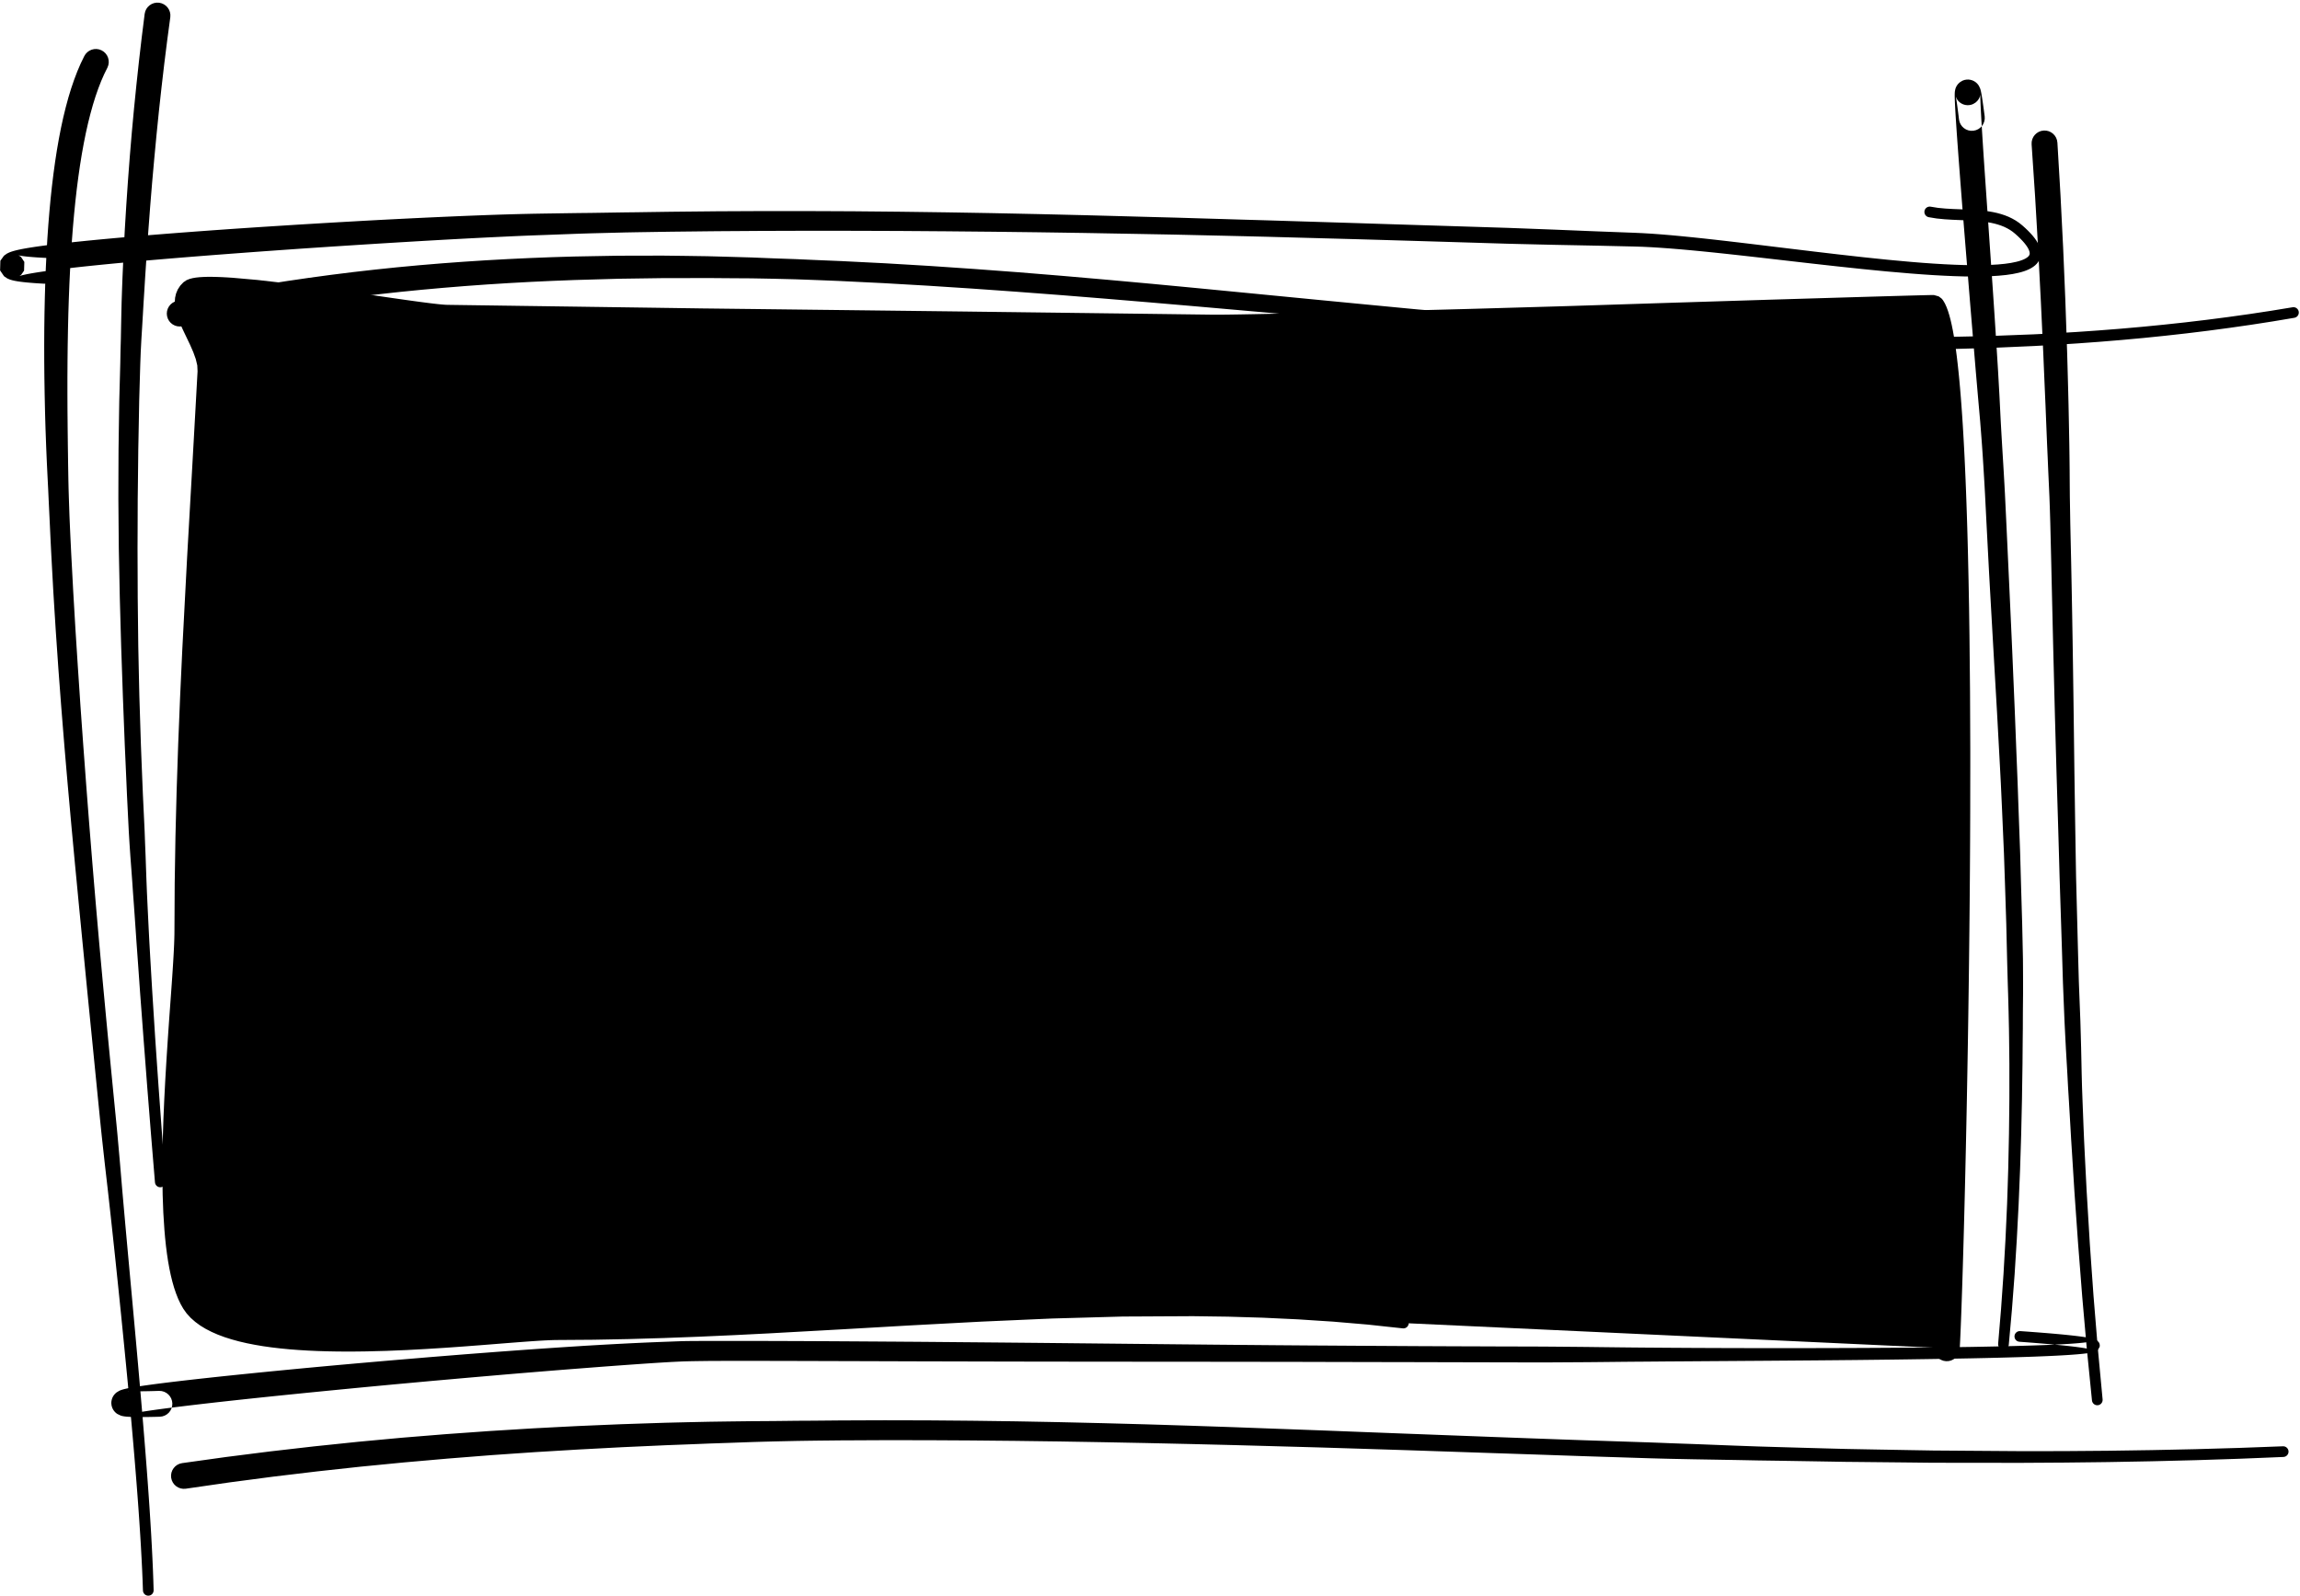 <?xml version="1.0" encoding="UTF-8"?>
<svg width="291px" height="202px" viewBox="0 0 291 202" version="1.1" xmlns="http://www.w3.org/2000/svg" xmlns:xlink="http://www.w3.org/1999/xlink">
    <title>19</title>
    <g id="Page-1" stroke="none" stroke-width="1" fill="none" fill-rule="evenodd">
        <g id="19" transform="translate(0.009, 0.332)" fill="currentColor">
            <path d="M246.303,170.277 C247.094,156.675 249.805,46.284 244.606,38.461 C244.55,38.378 160.263,40.839 153.36,40.741 C121.108,40.285 88.844,39.951 56.596,39.373 C52.803,39.305 25.973,34.34 23.918,36.18 C21.36,38.471 26.235,43.099 26.04,46.671 C24.748,70.265 23.069,93.721 23.069,117.368 C23.069,125.843 18.956,156.806 23.918,164.804 C29.256,173.41 62.89,168.453 70.602,168.453 C106.123,168.453 142.21,162.864 177.55,167.084" id="Fill-243"></path>
            <path d="M247.936,170.368 L247.961,169.91 L247.988,169.385 L248.015,168.8 L248.043,168.16 L248.072,167.462 L248.102,166.706 L248.133,165.899 L248.164,165.037 L248.196,164.122 L248.229,163.158 L248.262,162.144 L248.296,161.081 L248.33,159.974 L248.364,158.82 L248.399,157.62 L248.434,156.381 L248.469,155.099 L248.504,153.776 L248.539,152.416 L248.574,151.018 L248.609,149.583 L248.644,148.116 L248.678,146.614 L248.713,145.079 L248.746,143.516 L248.78,141.923 L248.813,140.301 L248.845,138.654 L248.876,136.98 L248.907,135.283 L248.937,133.555 L248.967,131.826 L248.995,130.056 L249.023,128.287 L249.048,126.482 L249.074,124.678 L249.098,122.847 L249.121,121.015 L249.142,119.159 L249.163,117.304 L249.181,115.43 L249.199,113.556 L249.214,111.67 L249.229,109.785 L249.241,107.891 L249.252,105.998 L249.26,104.103 L249.267,102.207 L249.269,100.32 L249.271,98.434 L249.275,96.548 L249.275,94.659 L249.267,92.798 L249.259,90.942 L249.251,89.085 L249.243,87.224 L249.225,85.416 L249.207,83.613 L249.189,81.81 L249.171,80.003 L249.145,78.245 L249.12,76.488 L249.088,74.773 L249.056,73.058 L249.019,71.391 L248.981,69.726 L248.939,68.095 L248.894,66.492 L248.845,64.92 L248.793,63.375 L248.738,61.863 L248.679,60.385 L248.616,58.938 L248.551,57.528 L248.481,56.155 L248.407,54.819 L248.33,53.522 L248.248,52.267 L248.162,51.052 L248.073,49.88 L247.979,48.755 L247.881,47.671 L247.778,46.636 L247.671,45.65 L247.56,44.709 L247.444,43.82 L247.322,42.983 L247.196,42.194 L247.063,41.457 L246.924,40.774 L246.778,40.14 L246.622,39.555 L246.456,39.023 L246.275,38.531 L246.097,38.136 L246.028,38.003 L246.026,37.999 L246.021,37.99 L246.013,37.977 L246.003,37.96 L245.991,37.939 L245.976,37.913 L245.958,37.883 L245.934,37.842 L245.908,37.798 L245.88,37.753 L245.849,37.705 L245.811,37.648 L245.754,37.571 L245.641,37.442 L245.279,37.172 L244.688,37.004 L244.685,37.004 L244.682,37.004 L244.68,37.003 L244.678,37.003 L244.677,37.003 L244.676,37.003 L244.676,37.003 L244.581,37 L244.487,37 L244.339,37.002 L244.148,37.005 L243.907,37.01 L243.616,37.017 L243.281,37.026 L242.898,37.035 L242.467,37.047 L241.995,37.059 L241.477,37.073 L240.915,37.089 L240.315,37.106 L239.672,37.124 L238.989,37.144 L238.27,37.164 L237.513,37.186 L236.718,37.209 L235.89,37.233 L235.027,37.259 L234.131,37.285 L233.204,37.313 L232.246,37.341 L231.257,37.371 L230.242,37.401 L229.198,37.432 L228.127,37.464 L227.033,37.497 L225.913,37.531 L224.77,37.565 L223.597,37.6 L222.423,37.637 L221.208,37.675 L219.994,37.713 L218.743,37.752 L217.493,37.791 L216.214,37.831 L214.934,37.871 L213.627,37.912 L212.321,37.952 L210.992,37.994 L209.662,38.036 L208.317,38.08 L206.971,38.123 L205.612,38.166 L204.252,38.21 L202.884,38.254 L201.515,38.298 L200.142,38.341 L198.77,38.385 L197.397,38.427 L196.024,38.467 L194.659,38.506 L193.294,38.546 L191.929,38.585 L190.564,38.624 L189.228,38.663 L187.89,38.701 L186.553,38.739 L185.216,38.777 L183.908,38.811 L182.6,38.846 L181.319,38.879 L180.037,38.912 L178.788,38.945 L177.538,38.977 L176.322,39.008 L175.105,39.039 L173.929,39.068 L172.752,39.098 L171.621,39.126 L170.491,39.154 L169.393,39.18 L168.322,39.206 L167.277,39.231 L166.259,39.255 L165.269,39.279 L164.31,39.301 L163.38,39.321 L162.483,39.341 L161.62,39.36 L160.789,39.378 L159.993,39.394 L159.235,39.409 L158.513,39.424 L157.829,39.436 L157.187,39.448 L156.583,39.458 L156.022,39.467 L155.505,39.474 L155.03,39.479 L154.602,39.484 L154.222,39.486 L153.888,39.488 L153.606,39.487 L153.375,39.485 L152.368,39.472 L151.36,39.459 L150.352,39.446 L149.345,39.433 L148.337,39.42 L147.329,39.407 L146.321,39.394 L145.313,39.381 L144.305,39.368 L143.297,39.356 L142.289,39.343 L141.281,39.33 L140.273,39.318 L139.265,39.305 L138.257,39.292 L137.249,39.279 L136.241,39.267 L135.233,39.254 L134.225,39.241 L133.217,39.228 L132.209,39.216 L131.201,39.203 L130.193,39.191 L129.185,39.178 L128.177,39.165 L127.169,39.153 L126.161,39.14 L125.153,39.127 L124.145,39.115 L123.137,39.102 L122.129,39.089 L121.121,39.077 L120.113,39.065 L119.105,39.053 L118.097,39.041 L117.089,39.029 L116.081,39.017 L115.073,39.005 L114.065,38.993 L113.057,38.981 L112.049,38.969 L111.041,38.957 L110.033,38.945 L109.025,38.933 L108.017,38.921 L107.009,38.909 L106.001,38.897 L104.993,38.885 L103.985,38.874 L102.977,38.862 L101.968,38.85 L100.96,38.838 L99.952,38.826 L98.944,38.814 L97.936,38.802 L96.928,38.79 L95.92,38.778 L94.912,38.766 L93.904,38.755 L92.896,38.743 L91.888,38.731 L90.88,38.719 L89.872,38.707 L88.866,38.696 L87.859,38.681 L86.851,38.667 L85.844,38.653 L84.836,38.638 L83.828,38.624 L82.82,38.609 L81.812,38.595 L80.804,38.581 L79.796,38.567 L78.788,38.553 L77.78,38.539 L76.772,38.525 L75.765,38.51 L74.757,38.497 L73.749,38.482 L72.741,38.468 L71.733,38.454 L70.725,38.44 L69.717,38.426 L68.709,38.412 L67.701,38.398 L66.693,38.384 L65.686,38.37 L64.678,38.355 L63.67,38.342 L62.662,38.327 L61.654,38.313 L60.646,38.299 L59.638,38.285 L58.63,38.271 L57.622,38.257 L56.62,38.243 L56.394,38.235 L56.099,38.215 L55.737,38.183 L55.32,38.14 L54.85,38.087 L54.328,38.024 L53.763,37.952 L53.154,37.872 L52.503,37.784 L51.816,37.689 L51.094,37.588 L50.339,37.48 L49.557,37.368 L48.747,37.251 L47.912,37.13 L47.057,37.006 L46.183,36.88 L45.291,36.751 L43.474,36.491 L41.62,36.23 L39.753,35.974 L37.909,35.734 L36.061,35.494 L34.313,35.294 L32.56,35.093 L30.999,34.956 L29.446,34.818 L28.723,34.771 L28.045,34.735 L27.405,34.711 L26.799,34.698 L26.233,34.698 L25.71,34.715 L25.223,34.745 L24.774,34.793 L24.362,34.864 L23.973,34.965 L23.586,35.122 L23.196,35.391 L22.798,35.811 L22.479,36.3 L22.265,36.817 L22.143,37.348 L22.105,37.884 L22.138,38.405 L22.222,38.915 L22.351,39.42 L22.513,39.917 L22.699,40.41 L22.907,40.901 L23.131,41.395 L23.59,42.356 L24.045,43.31 L24.448,44.235 L24.764,45.112 L24.952,45.907 L24.987,46.654 L24.907,48.085 L24.826,49.559 L24.745,51.032 L24.663,52.506 L24.581,53.979 L24.499,55.453 L24.416,56.926 L24.334,58.399 L24.251,59.87 L24.167,61.342 L24.083,62.814 L24,64.285 L23.916,65.757 L23.833,67.229 L23.749,68.7 L23.666,70.175 L23.589,71.648 L23.512,73.119 L23.435,74.59 L23.358,76.061 L23.282,77.532 L23.205,79.004 L23.128,80.475 L23.051,81.949 L22.983,83.423 L22.915,84.894 L22.847,86.366 L22.779,87.84 L22.719,89.315 L22.66,90.787 L22.6,92.259 L22.54,93.735 L22.49,95.211 L22.441,96.684 L22.392,98.157 L22.342,99.633 L22.304,101.111 L22.266,102.585 L22.228,104.059 L22.19,105.538 L22.166,107.018 L22.142,108.493 L22.118,109.968 L22.094,111.449 L22.086,112.932 L22.079,114.409 L22.071,115.886 L22.063,117.362 L22.059,117.908 L22.044,118.509 L22.02,119.168 L21.987,119.878 L21.947,120.639 L21.899,121.45 L21.845,122.303 L21.786,123.2 L21.721,124.137 L21.652,125.109 L21.579,126.117 L21.503,127.158 L21.426,128.226 L21.348,129.323 L21.271,130.444 L21.195,131.586 L21.119,132.749 L21.044,133.93 L20.973,135.128 L20.902,136.328 L20.839,137.547 L20.775,138.768 L20.722,139.996 L20.669,141.225 L20.629,142.453 L20.59,143.683 L20.567,144.901 L20.544,146.12 L20.541,147.318 L20.537,148.516 L20.554,149.685 L20.57,150.856 L20.612,151.986 L20.654,153.118 L20.723,154.197 L20.792,155.274 L20.882,156.318 L20.989,157.328 L21.113,158.302 L21.253,159.243 L21.414,160.147 L21.594,161.009 L21.795,161.832 L22.019,162.613 L22.267,163.345 L22.54,164.034 L22.844,164.676 L23.183,165.27 L23.609,165.868 L24.119,166.428 L24.695,166.935 L25.328,167.4 L26.023,167.823 L26.771,168.206 L27.566,168.554 L28.413,168.87 L29.305,169.152 L30.237,169.407 L31.212,169.634 L32.226,169.834 L33.272,170.011 L34.354,170.164 L35.467,170.294 L36.605,170.405 L37.769,170.495 L38.956,170.567 L40.161,170.622 L41.384,170.66 L42.62,170.683 L43.867,170.692 L45.122,170.686 L46.384,170.669 L47.646,170.636 L48.908,170.603 L50.165,170.551 L51.421,170.499 L52.658,170.433 L53.894,170.366 L55.103,170.29 L56.312,170.214 L57.478,170.132 L58.644,170.049 L59.755,169.964 L60.864,169.88 L61.93,169.796 L62.959,169.714 L63.948,169.635 L64.898,169.561 L65.802,169.491 L66.656,169.428 L67.463,169.371 L68.213,169.322 L68.905,169.283 L69.539,169.253 L70.106,169.235 L70.608,169.228 L71.717,169.22 L72.828,169.212 L73.938,169.204 L75.054,169.196 L76.17,169.175 L77.282,169.154 L78.394,169.132 L79.51,169.111 L80.628,169.078 L81.741,169.045 L82.854,169.012 L83.97,168.979 L85.088,168.937 L86.202,168.895 L87.316,168.853 L88.433,168.811 L89.551,168.761 L90.666,168.711 L91.781,168.661 L92.899,168.611 L94.017,168.555 L95.133,168.498 L96.249,168.442 L97.366,168.386 L98.485,168.323 L99.602,168.261 L100.719,168.199 L101.835,168.138 L102.952,168.076 L104.069,168.015 L105.186,167.953 L106.303,167.891 L107.422,167.827 L108.539,167.763 L109.657,167.698 L110.774,167.634 L111.892,167.57 L113.009,167.505 L114.126,167.441 L115.242,167.377 L116.358,167.318 L117.476,167.258 L118.594,167.199 L119.711,167.139 L120.829,167.08 L121.946,167.02 L123.064,166.961 L124.178,166.902 L125.292,166.853 L126.409,166.804 L127.526,166.755 L128.643,166.706 L129.761,166.656 L130.878,166.607 L131.995,166.558 L133.106,166.509 L134.217,166.478 L135.333,166.447 L136.449,166.416 L137.565,166.385 L138.681,166.353 L139.797,166.322 L140.913,166.291 L142.021,166.26 L143.128,166.254 L144.242,166.249 L145.357,166.243 L146.471,166.237 L147.586,166.231 L148.7,166.226 L149.814,166.22 L150.922,166.214 L152.029,166.229 L153.142,166.245 L154.255,166.26 L155.362,166.275 L156.468,166.308 L157.58,166.341 L158.692,166.374 L159.797,166.407 L160.902,166.459 L162.012,166.512 L163.122,166.564 L164.227,166.616 L165.33,166.688 L166.438,166.76 L167.547,166.832 L168.649,166.903 L169.749,166.997 L170.857,167.091 L171.964,167.186 L173.064,167.28 L174.161,167.398 L175.267,167.518 L176.372,167.637 L177.477,167.756 C177.849,167.797 178.182,167.529 178.222,167.157 C178.263,166.786 177.995,166.453 177.624,166.412 L176.518,166.291 L175.413,166.17 L174.308,166.049 L173.195,165.928 L172.081,165.831 L170.974,165.734 L169.867,165.638 L168.752,165.541 L167.637,165.467 L166.528,165.394 L165.419,165.32 L164.304,165.247 L163.188,165.192 L162.078,165.138 L160.968,165.083 L159.851,165.029 L158.734,164.994 L157.622,164.959 L156.51,164.925 L155.393,164.89 L154.275,164.873 L153.162,164.856 L152.049,164.839 L150.929,164.821 L149.808,164.826 L148.694,164.83 L147.579,164.834 L146.465,164.838 L145.351,164.842 L144.236,164.846 L143.122,164.85 L141.999,164.854 L140.875,164.884 L139.759,164.913 L138.643,164.943 L137.527,164.972 L136.41,165.002 L135.294,165.031 L134.178,165.061 L133.056,165.091 L131.933,165.138 L130.816,165.186 L129.699,165.233 L128.582,165.28 L127.465,165.328 L126.347,165.375 L125.23,165.423 L124.11,165.47 L122.989,165.528 L121.871,165.586 L120.754,165.644 L119.636,165.701 L118.518,165.759 L117.401,165.817 L116.283,165.874 L115.164,165.932 L114.045,165.995 L112.927,166.057 L111.809,166.119 L110.692,166.182 L109.574,166.244 L108.457,166.306 L107.339,166.368 L106.222,166.431 L105.106,166.49 L103.989,166.55 L102.873,166.609 L101.756,166.669 L100.639,166.728 L99.522,166.787 L98.405,166.846 L97.29,166.905 L96.176,166.958 L95.06,167.012 L93.944,167.065 L92.83,167.119 L91.716,167.166 L90.601,167.213 L89.486,167.26 L88.373,167.307 L87.262,167.346 L86.147,167.385 L85.033,167.424 L83.922,167.463 L82.811,167.493 L81.698,167.523 L80.585,167.552 L79.475,167.582 L78.367,167.601 L77.255,167.619 L76.143,167.638 L75.035,167.656 L73.929,167.661 L72.818,167.667 L71.708,167.672 L70.596,167.677 L70.071,167.682 L69.478,167.7 L68.826,167.729 L68.121,167.767 L67.359,167.815 L66.545,167.87 L65.686,167.931 L64.778,167.999 L63.827,168.071 L62.837,168.147 L61.809,168.226 L60.745,168.306 L59.637,168.387 L58.53,168.468 L57.369,168.546 L56.208,168.625 L55.006,168.696 L53.804,168.768 L52.575,168.83 L51.347,168.892 L50.101,168.939 L48.856,168.986 L47.606,169.014 L46.355,169.042 L45.111,169.054 L43.872,169.054 L42.644,169.041 L41.427,169.014 L40.227,168.972 L39.047,168.913 L37.887,168.839 L36.753,168.745 L35.648,168.633 L34.573,168.501 L33.534,168.349 L32.534,168.175 L31.572,167.98 L30.657,167.762 L29.79,167.52 L28.971,167.256 L28.211,166.969 L27.509,166.657 L26.864,166.324 L26.289,165.969 L25.779,165.591 L25.334,165.195 L24.962,164.782 L24.652,164.337 L24.393,163.877 L24.146,163.345 L23.914,162.747 L23.698,162.095 L23.5,161.387 L23.319,160.625 L23.155,159.817 L23.01,158.963 L22.881,158.063 L22.768,157.127 L22.672,156.152 L22.592,155.145 L22.532,154.088 L22.473,153.034 L22.443,151.927 L22.412,150.818 L22.406,149.667 L22.401,148.514 L22.415,147.332 L22.43,146.15 L22.463,144.945 L22.497,143.74 L22.547,142.523 L22.597,141.305 L22.657,140.086 L22.717,138.866 L22.788,137.655 L22.858,136.443 L22.936,135.25 L23.014,134.056 L23.095,132.882 L23.178,131.724 L23.261,130.585 L23.345,129.466 L23.426,128.372 L23.504,127.304 L23.58,126.263 L23.654,125.253 L23.723,124.278 L23.789,123.336 L23.849,122.434 L23.904,121.573 L23.953,120.752 L23.994,119.978 L24.028,119.251 L24.053,118.571 L24.069,117.942 L24.074,117.374 L24.082,115.896 L24.091,114.419 L24.099,112.943 L24.107,111.471 L24.132,110.001 L24.156,108.526 L24.181,107.051 L24.205,105.58 L24.244,104.111 L24.283,102.638 L24.322,101.164 L24.361,99.694 L24.411,98.225 L24.461,96.752 L24.512,95.28 L24.562,93.811 L24.623,92.342 L24.684,90.87 L24.745,89.399 L24.807,87.93 L24.877,86.461 L24.948,84.99 L25.018,83.519 L25.089,82.051 L25.168,80.583 L25.247,79.112 L25.326,77.641 L25.405,76.17 L25.484,74.699 L25.563,73.228 L25.643,71.757 L25.722,70.288 L25.807,68.819 L25.893,67.347 L25.979,65.876 L26.065,64.405 L26.151,62.933 L26.237,61.461 L26.323,59.99 L26.409,58.518 L26.494,57.044 L26.579,55.571 L26.663,54.097 L26.748,52.624 L26.834,51.15 L26.919,49.677 L27.005,48.204 L27.092,46.688 L27.039,45.611 L26.789,44.514 L26.414,43.458 L25.973,42.435 L25.504,41.446 L25.054,40.495 L24.854,40.051 L24.674,39.621 L24.52,39.212 L24.396,38.828 L24.308,38.478 L24.257,38.163 L24.239,37.886 L24.254,37.661 L24.3,37.467 L24.368,37.298 L24.469,37.145 L24.639,36.97 L24.566,37.025 L24.624,37.004 L24.801,36.96 L25.062,36.916 L25.398,36.882 L25.802,36.858 L26.262,36.846 L26.774,36.847 L27.338,36.861 L27.944,36.885 L28.592,36.922 L29.268,36.968 L30.806,37.109 L32.336,37.249 L34.061,37.453 L35.792,37.658 L37.623,37.903 L39.458,38.149 L41.313,38.41 L43.159,38.678 L44.972,38.945 L45.861,39.076 L46.734,39.206 L47.588,39.333 L48.423,39.457 L49.235,39.578 L50.019,39.693 L50.777,39.804 L51.503,39.909 L52.194,40.007 L52.852,40.099 L53.47,40.183 L54.047,40.258 L54.583,40.325 L55.074,40.382 L55.517,40.429 L55.916,40.466 L56.269,40.491 L56.573,40.503 L57.586,40.521 L58.594,40.54 L59.602,40.557 L60.61,40.575 L61.618,40.593 L62.625,40.611 L63.633,40.629 L64.641,40.647 L65.649,40.665 L66.657,40.683 L67.665,40.701 L68.672,40.719 L69.68,40.737 L70.688,40.755 L71.696,40.773 L72.704,40.791 L73.712,40.809 L74.72,40.827 L75.727,40.845 L76.735,40.863 L77.743,40.881 L78.751,40.899 L79.759,40.917 L80.767,40.935 L81.774,40.953 L82.782,40.971 L83.79,40.989 L84.798,41.006 L85.806,41.024 L86.814,41.041 L87.821,41.059 L88.831,41.077 L89.841,41.092 L90.849,41.106 L91.857,41.121 L92.865,41.136 L93.873,41.151 L94.881,41.166 L95.889,41.181 L96.897,41.196 L97.905,41.21 L98.913,41.225 L99.921,41.239 L100.929,41.254 L101.937,41.269 L102.945,41.283 L103.953,41.298 L104.961,41.313 L105.969,41.327 L106.977,41.342 L107.985,41.357 L108.993,41.371 L110.001,41.386 L111.009,41.401 L112.017,41.415 L113.025,41.43 L114.033,41.445 L115.041,41.459 L116.049,41.474 L117.057,41.488 L118.065,41.503 L119.073,41.518 L120.081,41.532 L121.088,41.547 L122.096,41.561 L123.104,41.576 L124.112,41.59 L125.12,41.604 L126.128,41.618 L127.136,41.632 L128.144,41.647 L129.152,41.661 L130.16,41.675 L131.168,41.689 L132.176,41.703 L133.184,41.717 L134.192,41.732 L135.2,41.746 L136.208,41.76 L137.216,41.774 L138.224,41.788 L139.232,41.802 L140.24,41.816 L141.247,41.831 L142.255,41.845 L143.263,41.859 L144.271,41.873 L145.279,41.887 L146.287,41.901 L147.295,41.915 L148.303,41.929 L149.311,41.943 L150.319,41.957 L151.327,41.97 L152.335,41.984 L153.344,41.998 L153.592,42 L153.89,42.001 L154.235,42 L154.623,41.998 L155.057,41.994 L155.537,41.988 L156.058,41.982 L156.623,41.973 L157.23,41.964 L157.874,41.953 L158.56,41.94 L159.285,41.927 L160.044,41.912 L160.841,41.896 L161.673,41.878 L162.538,41.86 L163.436,41.841 L164.367,41.82 L165.327,41.798 L166.317,41.776 L167.337,41.752 L168.382,41.728 L169.454,41.702 L170.552,41.676 L171.683,41.648 L172.815,41.621 L173.991,41.592 L175.168,41.562 L176.385,41.532 L177.602,41.501 L178.852,41.47 L180.102,41.438 L181.384,41.405 L182.665,41.373 L183.974,41.339 L185.283,41.305 L186.62,41.272 L187.957,41.24 L189.295,41.208 L190.632,41.176 L191.997,41.142 L193.362,41.109 L194.728,41.075 L196.093,41.042 L197.466,41.008 L198.839,40.976 L200.213,40.946 L201.586,40.916 L202.955,40.885 L204.324,40.855 L205.684,40.825 L207.044,40.795 L208.39,40.765 L209.736,40.735 L211.065,40.705 L212.395,40.674 L213.702,40.643 L215.009,40.613 L216.289,40.583 L217.568,40.553 L218.819,40.523 L220.07,40.494 L221.285,40.466 L222.5,40.437 L223.673,40.409 L224.847,40.381 L225.99,40.352 L227.11,40.325 L228.204,40.298 L229.275,40.272 L230.319,40.246 L231.335,40.221 L232.323,40.197 L233.281,40.174 L234.208,40.151 L235.104,40.129 L235.967,40.109 L236.794,40.089 L237.589,40.07 L238.346,40.051 L239.065,40.034 L239.747,40.018 L240.389,40.003 L240.989,39.989 L241.55,39.976 L242.066,39.965 L242.538,39.954 L242.966,39.945 L243.347,39.937 L243.679,39.931 L243.965,39.925 L244.199,39.921 L244.379,39.919 L244.505,39.918 L244.576,39.918 L244.481,39.915 L244.481,39.915 L244.482,39.915 L244.484,39.915 L244.485,39.915 L244.487,39.915 L244.49,39.916 L244.493,39.916 L243.908,39.748 L243.558,39.487 L243.46,39.376 L243.422,39.325 L243.407,39.303 L243.404,39.298 L243.408,39.305 L243.417,39.321 L243.433,39.349 L243.451,39.379 L243.466,39.405 L243.478,39.427 L243.488,39.444 L243.496,39.457 L243.501,39.466 L243.503,39.47 L243.435,39.337 L243.566,39.628 L243.684,39.954 L243.808,40.358 L243.933,40.836 L244.057,41.388 L244.179,42.002 L244.297,42.679 L244.413,43.42 L244.525,44.215 L244.633,45.068 L244.736,45.976 L244.836,46.934 L244.932,47.944 L245.023,49.005 L245.111,50.111 L245.195,51.263 L245.274,52.463 L245.35,53.702 L245.421,54.985 L245.489,56.309 L245.554,57.669 L245.615,59.068 L245.673,60.505 L245.727,61.974 L245.777,63.477 L245.824,65.013 L245.867,66.577 L245.907,68.172 L245.944,69.795 L245.977,71.456 L246.009,73.115 L246.035,74.824 L246.061,76.533 L246.082,78.285 L246.102,80.036 L246.114,81.836 L246.127,83.639 L246.139,85.442 L246.151,87.241 L246.154,89.093 L246.156,90.95 L246.158,92.807 L246.16,94.659 L246.154,96.541 L246.147,98.427 L246.141,100.313 L246.135,102.196 L246.123,104.087 L246.111,105.979 L246.095,107.869 L246.08,109.759 L246.061,111.642 L246.042,113.525 L246.021,115.396 L245.999,117.268 L245.974,119.121 L245.95,120.974 L245.922,122.802 L245.895,124.632 L245.866,126.434 L245.837,128.236 L245.805,130.003 L245.774,131.77 L245.741,133.496 L245.707,135.223 L245.673,136.918 L245.638,138.589 L245.603,140.233 L245.567,141.853 L245.53,143.445 L245.493,145.006 L245.456,146.538 L245.419,148.037 L245.381,149.503 L245.343,150.935 L245.306,152.331 L245.268,153.688 L245.23,155.009 L245.193,156.288 L245.155,157.525 L245.118,158.721 L245.082,159.872 L245.045,160.976 L245.01,162.036 L244.975,163.047 L244.94,164.006 L244.906,164.917 L244.873,165.774 L244.841,166.576 L244.81,167.326 L244.78,168.017 L244.751,168.649 L244.723,169.224 L244.696,169.736 L244.67,170.186 C244.62,171.088 245.311,171.86 246.212,171.91 C247.114,171.96 247.886,171.27 247.936,170.368 Z" id="Fill-244"></path>
            <path d="M5.788,32.303 L5.175,32.27 L4.625,32.237 L4.131,32.2 L3.688,32.163 L3.304,32.125 L2.976,32.086 L2.703,32.047 L2.498,32.011 L2.362,31.981 L2.309,31.967 L2.39,32.003 L2.649,32.18 L3.069,32.81 L3.036,33.918 L2.673,34.436 L2.474,34.582 L2.422,34.609 L2.481,34.587 L2.61,34.547 L2.795,34.497 L3.035,34.44 L3.317,34.379 L3.64,34.316 L4.004,34.25 L4.404,34.183 L4.839,34.113 L5.309,34.043 L5.81,33.971 L6.343,33.899 L6.908,33.825 L7.501,33.75 L8.123,33.675 L8.773,33.599 L9.448,33.522 L10.149,33.444 L10.876,33.366 L11.626,33.288 L12.399,33.209 L13.194,33.13 L14.01,33.05 L14.847,32.97 L15.702,32.89 L17.469,32.729 L19.304,32.568 L21.203,32.407 L23.152,32.246 L24.15,32.166 L25.149,32.086 L26.169,32.006 L27.189,31.926 L28.225,31.848 L29.26,31.769 L30.31,31.691 L31.36,31.612 L32.42,31.534 L33.48,31.457 L34.547,31.381 L35.617,31.305 L36.687,31.23 L37.754,31.154 L38.822,31.082 L39.892,31.01 L40.963,30.938 L42.031,30.866 L43.085,30.799 L44.141,30.731 L45.198,30.663 L46.252,30.596 L47.29,30.531 L48.328,30.466 L49.348,30.404 L50.369,30.341 L51.369,30.282 L52.369,30.222 L54.326,30.108 L56.227,30 L58.066,29.9 L59.842,29.806 L61.542,29.72 L63.16,29.643 L64.695,29.57 L66.133,29.506 L67.467,29.453 L68.918,29.402 L70.373,29.347 L71.827,29.293 L73.278,29.238 L74.728,29.193 L76.182,29.156 L77.636,29.119 L79.086,29.082 L80.536,29.055 L81.99,29.032 L83.443,29.009 L84.893,28.987 L86.343,28.971 L87.796,28.955 L89.248,28.938 L90.698,28.923 L92.147,28.913 L93.599,28.904 L95.051,28.894 L96.5,28.884 L97.949,28.881 L99.4,28.876 L100.852,28.872 L102.301,28.868 L103.749,28.87 L105.201,28.871 L106.652,28.872 L108.1,28.873 L109.548,28.878 L110.999,28.883 L112.45,28.888 L113.898,28.893 L115.346,28.904 L116.797,28.914 L118.247,28.925 L119.696,28.935 L121.144,28.949 L122.594,28.963 L124.044,28.977 L125.492,28.99 L126.941,29.007 L128.391,29.025 L129.84,29.042 L131.289,29.06 L132.737,29.081 L134.187,29.102 L135.637,29.124 L137.085,29.145 L138.533,29.171 L139.983,29.198 L141.433,29.224 L142.883,29.25 L144.332,29.276 L145.782,29.303 L147.232,29.329 L148.68,29.357 L150.128,29.39 L151.578,29.423 L153.028,29.456 L154.478,29.489 L155.928,29.523 L157.378,29.556 L158.828,29.592 L160.277,29.627 L161.726,29.667 L163.176,29.706 L164.627,29.746 L166.077,29.785 L167.528,29.825 L168.978,29.864 L170.429,29.904 L171.878,29.943 L173.329,29.985 L174.78,30.027 L176.231,30.07 L177.682,30.113 L179.134,30.156 L180.585,30.2 L182.036,30.243 L183.487,30.287 L184.939,30.331 L186.391,30.375 L187.843,30.42 L189.295,30.464 L190.747,30.508 L192.2,30.544 L193.652,30.578 L195.105,30.613 L196.559,30.646 L198.013,30.675 L199.467,30.703 L200.921,30.732 L202.375,30.761 L203.829,30.795 L205.283,30.828 L206.734,30.861 L207.77,30.893 L208.877,30.947 L210.054,31.02 L211.288,31.109 L212.582,31.215 L213.929,31.336 L215.32,31.469 L216.756,31.614 L218.23,31.77 L219.735,31.934 L221.27,32.105 L222.829,32.281 L224.413,32.463 L225.997,32.645 L227.601,32.829 L229.206,33.013 L230.81,33.192 L232.415,33.371 L234.002,33.54 L235.591,33.709 L237.143,33.862 L238.695,34.014 L240.19,34.142 L241.684,34.272 L243.131,34.382 L244.535,34.476 L245.893,34.551 L247.203,34.609 L248.459,34.646 L249.655,34.661 L250.792,34.652 L251.861,34.618 L252.858,34.555 L253.785,34.465 L254.637,34.341 L255.393,34.184 L255.762,34.087 L256.1,33.982 L256.416,33.864 L256.714,33.734 L256.993,33.587 L257.249,33.422 L257.485,33.237 L257.699,33.024 L257.88,32.788 L258.027,32.526 L258.132,32.237 L258.188,31.937 L258.198,31.632 L258.161,31.322 L258.083,31.019 L257.97,30.72 L257.82,30.419 L257.639,30.119 L257.427,29.817 L257.181,29.508 L256.902,29.194 L256.592,28.872 L256.247,28.54 L255.86,28.194 L255.454,27.867 L255.02,27.573 L254.573,27.32 L254.113,27.099 L253.64,26.911 L253.159,26.754 L252.672,26.621 L252.176,26.512 L251.676,26.425 L251.172,26.354 L250.665,26.298 L250.15,26.255 L249.137,26.195 L248.12,26.156 L247.117,26.116 L246.134,26.06 L245.185,25.969 L244.252,25.82 C243.883,25.76 243.536,26.01 243.477,26.379 C243.417,26.747 243.667,27.094 244.036,27.154 L245.011,27.313 L246.028,27.415 L247.048,27.477 L248.065,27.52 L249.068,27.563 L250.056,27.624 L250.53,27.666 L250.999,27.719 L251.459,27.785 L251.907,27.865 L252.34,27.962 L252.761,28.078 L253.167,28.212 L253.555,28.368 L253.928,28.549 L254.286,28.753 L254.625,28.984 L254.956,29.253 L255.297,29.561 L255.605,29.859 L255.875,30.141 L256.11,30.408 L256.305,30.655 L256.465,30.885 L256.592,31.095 L256.683,31.281 L256.744,31.445 L256.78,31.584 L256.793,31.695 L256.789,31.788 L256.775,31.867 L256.749,31.935 L256.706,32.009 L256.643,32.091 L256.556,32.176 L256.436,32.269 L256.285,32.365 L256.104,32.46 L255.889,32.553 L255.646,32.642 L255.374,32.726 L255.084,32.801 L254.395,32.942 L253.618,33.052 L252.747,33.134 L251.797,33.19 L250.766,33.22 L249.661,33.224 L248.492,33.206 L247.26,33.165 L245.968,33.103 L244.627,33.023 L243.238,32.925 L241.806,32.809 L240.32,32.674 L238.836,32.537 L237.293,32.377 L235.748,32.216 L234.167,32.038 L232.584,31.86 L230.984,31.672 L229.383,31.484 L227.782,31.29 L226.179,31.097 L224.597,30.905 L223.013,30.712 L221.454,30.524 L219.917,30.341 L218.409,30.165 L216.93,29.996 L215.489,29.837 L214.09,29.69 L212.733,29.555 L211.427,29.433 L210.177,29.328 L208.982,29.24 L207.851,29.172 L206.792,29.124 L205.336,29.069 L203.883,29.014 L202.43,28.959 L200.977,28.902 L199.524,28.842 L198.071,28.783 L196.618,28.723 L195.165,28.669 L193.713,28.613 L192.261,28.558 L190.81,28.504 L189.357,28.458 L187.905,28.412 L186.453,28.366 L185.001,28.321 L183.549,28.275 L182.097,28.23 L180.646,28.185 L179.195,28.14 L177.744,28.094 L176.293,28.049 L174.842,28.003 L173.391,27.957 L171.939,27.909 L170.488,27.864 L169.038,27.819 L167.587,27.774 L166.137,27.729 L164.687,27.685 L163.236,27.64 L161.786,27.594 L160.334,27.55 L158.883,27.508 L157.433,27.467 L155.984,27.424 L154.534,27.38 L153.084,27.337 L151.634,27.294 L150.184,27.25 L148.733,27.206 L147.281,27.168 L145.831,27.13 L144.382,27.091 L142.932,27.051 L141.483,27.012 L140.033,26.973 L138.583,26.934 L137.132,26.895 L135.68,26.861 L134.231,26.826 L132.781,26.792 L131.33,26.758 L129.879,26.728 L128.429,26.697 L126.979,26.667 L125.527,26.637 L124.076,26.611 L122.626,26.587 L121.176,26.562 L119.724,26.538 L118.272,26.518 L116.821,26.498 L115.371,26.479 L113.919,26.46 L112.466,26.446 L111.015,26.432 L109.565,26.418 L108.112,26.404 L106.658,26.397 L105.207,26.39 L103.756,26.384 L102.303,26.378 L100.849,26.377 L99.397,26.377 L97.946,26.376 L96.491,26.376 L95.037,26.383 L93.584,26.39 L92.132,26.397 L90.677,26.404 L89.222,26.419 L87.769,26.433 L86.316,26.448 L84.861,26.463 L83.405,26.484 L81.951,26.505 L80.498,26.527 L79.041,26.543 L77.584,26.566 L76.129,26.589 L74.675,26.611 L73.217,26.626 L71.758,26.647 L70.303,26.669 L68.847,26.691 L67.389,26.716 L66.042,26.746 L64.592,26.784 L63.047,26.831 L61.421,26.888 L59.712,26.954 L57.928,27.026 L56.082,27.106 L54.174,27.193 L52.212,27.286 L51.208,27.336 L50.205,27.386 L49.181,27.438 L48.157,27.491 L47.116,27.547 L46.075,27.603 L45.017,27.664 L43.96,27.724 L42.903,27.783 L41.843,27.844 L40.77,27.908 L39.699,27.973 L38.628,28.037 L37.554,28.102 L36.481,28.17 L35.411,28.238 L34.341,28.306 L33.269,28.374 L32.205,28.444 L31.141,28.515 L30.088,28.586 L29.035,28.658 L27.996,28.732 L26.957,28.805 L25.933,28.88 L24.91,28.954 L23.907,29.03 L22.903,29.105 L20.946,29.257 L19.039,29.41 L17.193,29.564 L15.418,29.717 L14.554,29.794 L13.711,29.871 L12.888,29.947 L12.085,30.024 L11.303,30.1 L10.545,30.176 L9.809,30.251 L9.097,30.326 L8.411,30.401 L7.749,30.476 L7.113,30.55 L6.506,30.624 L5.924,30.697 L5.371,30.77 L4.848,30.842 L4.353,30.914 L3.888,30.986 L3.454,31.057 L3.049,31.128 L2.673,31.2 L2.329,31.273 L2.01,31.347 L1.713,31.426 L1.437,31.511 L1.163,31.614 L0.86,31.762 L0.492,32.027 L0.038,32.661 L-4.54747351e-13,33.883 L0.503,34.623 L0.927,34.907 L1.264,35.048 L1.562,35.135 L1.862,35.203 L2.189,35.262 L2.548,35.315 L2.943,35.364 L3.383,35.41 L3.869,35.453 L4.399,35.494 L4.98,35.533 L5.607,35.569 C6.509,35.619 7.28,34.928 7.33,34.027 C7.38,33.125 6.69,32.353 5.788,32.303 Z" id="Fill-245"></path>
            <path d="M23.064,40.948 L24.441,40.659 L25.807,40.371 L27.176,40.101 L28.544,39.83 L29.914,39.576 L31.285,39.322 L32.657,39.083 L34.028,38.844 L35.401,38.622 L36.774,38.399 L38.148,38.191 L39.524,37.984 L40.9,37.791 L42.276,37.597 L43.653,37.419 L45.03,37.241 L46.409,37.077 L47.788,36.914 L49.169,36.763 L50.549,36.612 L51.93,36.474 L53.311,36.337 L54.694,36.213 L56.077,36.088 L57.461,35.976 L58.845,35.863 L60.23,35.763 L61.615,35.663 L63.001,35.576 L64.388,35.488 L65.776,35.412 L67.163,35.336 L68.551,35.271 L69.94,35.207 L71.329,35.154 L72.717,35.099 L74.106,35.06 L75.503,35.02 L76.899,34.98 L78.285,34.939 L79.673,34.92 L81.071,34.9 L82.47,34.88 L83.858,34.86 L85.248,34.859 L86.648,34.858 L88.048,34.853 L89.44,34.848 L90.833,34.86 L92.234,34.871 L93.636,34.88 L95.029,34.888 L96.424,34.913 L97.827,34.94 L99.229,34.975 L100.624,35.009 L102.021,35.058 L103.424,35.111 L104.827,35.167 L106.225,35.223 L107.623,35.292 L109.027,35.361 L110.431,35.43 L111.829,35.498 L113.228,35.58 L114.633,35.661 L116.038,35.742 L117.437,35.823 L118.838,35.915 L120.243,36.006 L121.648,36.097 L123.05,36.188 L124.452,36.288 L125.857,36.388 L127.263,36.488 L128.665,36.588 L130.068,36.695 L131.474,36.801 L132.88,36.908 L134.283,37.014 L135.687,37.127 L137.093,37.24 L138.499,37.354 L139.904,37.467 L141.308,37.585 L142.715,37.702 L144.121,37.82 L145.526,37.937 L146.931,38.058 L148.337,38.179 L149.744,38.299 L151.149,38.42 L152.554,38.543 L153.96,38.666 L155.367,38.79 L156.773,38.913 L158.178,39.037 L159.583,39.16 L160.988,39.284 L162.393,39.407 L163.798,39.531 L165.204,39.654 L166.609,39.778 L168.014,39.902 L169.419,40.027 L170.824,40.151 L172.229,40.276 L173.634,40.401 L175.039,40.526 L176.444,40.651 L177.849,40.776 L179.259,40.904 L180.666,41.015 L182.068,41.126 L183.469,41.237 L184.87,41.348 L186.271,41.459 L187.672,41.57 L189.073,41.681 L190.474,41.792 L191.876,41.903 L193.277,42.014 L194.678,42.126 L196.079,42.239 L197.48,42.352 L198.881,42.464 L200.282,42.577 L201.697,42.691 L203.107,42.764 L204.502,42.836 L205.897,42.909 L207.292,42.981 L208.687,43.053 L210.082,43.123 L211.477,43.186 L212.873,43.249 L214.268,43.312 L215.664,43.373 L217.059,43.431 L218.455,43.488 L219.851,43.546 L221.247,43.606 L222.642,43.668 L224.048,43.731 L225.449,43.761 L226.84,43.792 L228.231,43.824 L229.627,43.856 L231.02,43.872 L232.409,43.888 L233.798,43.905 L235.192,43.922 L236.583,43.921 L237.97,43.92 L239.356,43.92 L240.747,43.92 L242.136,43.902 L243.52,43.884 L244.904,43.867 L246.294,43.85 L247.681,43.811 L249.063,43.773 L250.444,43.734 L251.832,43.696 L253.217,43.634 L254.595,43.573 L255.974,43.512 L257.357,43.451 L258.738,43.374 L260.118,43.298 L261.496,43.209 L262.875,43.12 L264.252,43.019 L265.629,42.918 L267.004,42.805 L268.38,42.692 L269.754,42.566 L271.129,42.44 L272.501,42.3 L273.874,42.159 L275.245,42.006 L276.616,41.853 L277.986,41.686 L279.356,41.518 L280.724,41.336 L282.091,41.153 L283.457,40.957 L284.824,40.76 L286.189,40.549 L287.554,40.337 L288.917,40.109 L290.276,39.882 C290.644,39.821 290.893,39.473 290.832,39.104 C290.771,38.736 290.423,38.487 290.055,38.548 L288.695,38.77 L287.339,38.992 L285.981,39.198 L284.624,39.404 L283.264,39.594 L281.904,39.784 L280.543,39.961 L279.182,40.137 L277.819,40.299 L276.456,40.461 L275.091,40.608 L273.726,40.755 L272.36,40.89 L270.994,41.024 L269.626,41.145 L268.259,41.266 L266.889,41.373 L265.52,41.48 L264.149,41.576 L262.778,41.671 L261.406,41.753 L260.033,41.836 L258.66,41.906 L257.287,41.975 L255.912,42.027 L254.534,42.08 L253.155,42.133 L251.782,42.185 L250.407,42.215 L249.025,42.245 L247.643,42.274 L246.268,42.304 L244.89,42.313 L243.506,42.321 L242.122,42.33 L240.743,42.338 L239.362,42.328 L237.975,42.318 L236.589,42.307 L235.208,42.296 L233.825,42.266 L232.437,42.236 L231.049,42.206 L229.665,42.174 L228.28,42.125 L226.89,42.076 L225.499,42.027 L224.119,41.976 L222.735,41.893 L221.341,41.809 L219.946,41.723 L218.552,41.635 L217.158,41.547 L215.764,41.458 L214.369,41.374 L212.975,41.29 L211.581,41.207 L210.186,41.124 L208.791,41.049 L207.397,40.975 L206.002,40.902 L204.607,40.828 L203.212,40.754 L201.831,40.682 L200.445,40.568 L199.044,40.454 L197.643,40.339 L196.242,40.224 L194.842,40.109 L193.441,39.993 L192.04,39.877 L190.639,39.76 L189.239,39.644 L187.838,39.528 L186.437,39.411 L185.037,39.295 L183.636,39.178 L182.235,39.062 L180.834,38.945 L179.44,38.829 L178.041,38.697 L176.637,38.562 L175.233,38.427 L173.829,38.293 L172.425,38.158 L171.021,38.023 L169.617,37.887 L168.213,37.752 L166.809,37.617 L165.405,37.48 L164.001,37.344 L162.597,37.207 L161.193,37.071 L159.789,36.935 L158.385,36.798 L156.981,36.662 L155.576,36.526 L154.171,36.39 L152.766,36.253 L151.359,36.117 L149.953,35.983 L148.548,35.85 L147.142,35.717 L145.735,35.583 L144.328,35.455 L142.922,35.326 L141.517,35.198 L140.109,35.07 L138.701,34.948 L137.295,34.826 L135.89,34.703 L134.481,34.581 L133.073,34.465 L131.667,34.35 L130.262,34.235 L128.852,34.12 L127.443,34.015 L126.038,33.91 L124.633,33.805 L123.223,33.7 L121.814,33.604 L120.409,33.508 L119.004,33.412 L117.594,33.317 L116.185,33.233 L114.78,33.149 L113.376,33.066 L111.965,32.982 L110.556,32.912 L109.152,32.841 L107.748,32.771 L106.339,32.7 L104.93,32.642 L103.527,32.584 L102.124,32.523 L100.714,32.459 L99.305,32.41 L97.903,32.361 L96.501,32.305 L95.092,32.247 L93.683,32.206 L92.282,32.165 L90.881,32.127 L89.472,32.089 L88.064,32.068 L86.664,32.047 L85.265,32.03 L83.855,32.013 L82.446,32.016 L81.047,32.018 L79.649,32.022 L78.239,32.025 L76.831,32.05 L75.434,32.075 L74.037,32.101 L72.631,32.127 L71.227,32.168 L69.825,32.211 L68.423,32.265 L67.021,32.32 L65.621,32.386 L64.22,32.453 L62.82,32.53 L61.42,32.608 L60.02,32.699 L58.62,32.79 L57.221,32.893 L55.823,32.997 L54.425,33.113 L53.027,33.23 L51.629,33.361 L50.232,33.491 L48.835,33.637 L47.439,33.782 L46.044,33.941 L44.648,34.1 L43.253,34.274 L41.858,34.448 L40.465,34.637 L39.071,34.826 L37.679,35.029 L36.286,35.232 L34.894,35.451 L33.502,35.67 L32.111,35.906 L30.721,36.141 L29.332,36.392 L27.941,36.643 L26.553,36.91 L25.164,37.178 L23.776,37.463 L22.398,37.746 C21.514,37.93 20.946,38.796 21.13,39.68 C21.314,40.565 22.18,41.133 23.064,40.948 Z" id="Fill-246"></path>
            <path d="M251.095,14.381 L251.031,13.895 L250.971,13.448 L250.915,13.043 L250.862,12.675 L250.814,12.344 L250.769,12.052 L250.727,11.792 L250.688,11.565 L250.65,11.367 L250.612,11.187 L250.566,11.003 L250.521,10.865 L250.378,10.554 L250.378,10.554 L250.378,10.554 L250.377,10.553 L250.377,10.553 L250.377,10.552 L250.376,10.551 L250.376,10.551 L250.375,10.55 L250.375,10.549 L250.374,10.548 L250.373,10.546 L250.372,10.545 L250.372,10.543 L250.371,10.542 L250.37,10.54 L250.357,10.519 L250.33,10.477 L250.298,10.43 L250.26,10.378 L250.215,10.322 L250.161,10.26 L250.094,10.192 L250.014,10.119 L249.914,10.041 L249.793,9.962 L249.646,9.884 L249.47,9.815 L249.267,9.762 L249.042,9.735 L248.806,9.74 L248.573,9.78 L248.462,9.811 L248.461,9.811 L248.46,9.812 L248.46,9.812 L248.459,9.812 L248.458,9.812 L248.458,9.813 L248.457,9.813 L248.457,9.813 L248.456,9.813 L248.456,9.813 L248.456,9.813 L248.455,9.813 L248.455,9.813 L248.455,9.813 L249.447,12.903 L249.462,12.898 L248.469,9.809 L248.469,9.809 L248.468,9.809 L248.467,9.81 L248.466,9.81 L248.465,9.811 L248.463,9.811 L248.263,9.89 L247.948,10.086 L247.739,10.284 L247.605,10.457 L247.52,10.6 L247.463,10.716 L247.425,10.811 L247.399,10.889 L247.387,10.926 L247.386,10.93 L247.385,10.934 L247.384,10.937 L247.384,10.939 L247.383,10.941 L247.383,10.942 L247.383,10.943 L247.33,11.202 L247.315,11.337 L247.306,11.516 L247.303,11.692 L247.305,11.88 L247.309,12.092 L247.317,12.328 L247.327,12.588 L247.34,12.874 L247.356,13.185 L247.374,13.52 L247.395,13.881 L247.418,14.267 L247.444,14.675 L247.472,15.107 L247.502,15.563 L247.568,16.534 L247.643,17.592 L247.726,18.731 L247.815,19.938 L247.912,21.216 L248.014,22.558 L248.122,23.954 L248.235,25.405 L248.353,26.904 L248.476,28.442 L248.604,30.018 L248.734,31.626 L248.867,33.259 L249.001,34.914 L249.136,36.585 L249.274,38.268 L249.413,39.951 L249.553,41.634 L249.694,43.318 L249.832,44.978 L249.97,46.639 L250.11,48.26 L250.25,49.88 L250.388,51.436 L250.526,52.991 L250.641,54.46 L250.752,55.929 L250.848,57.326 L250.933,58.663 L251.01,59.935 L251.081,61.142 L251.142,62.272 L251.196,63.322 L251.252,64.43 L251.308,65.538 L251.365,66.645 L251.423,67.753 L251.48,68.86 L251.538,69.968 L251.596,71.076 L251.654,72.184 L251.716,73.294 L251.778,74.403 L251.841,75.511 L251.903,76.62 L251.966,77.728 L252.029,78.836 L252.092,79.945 L252.155,81.053 L252.218,82.161 L252.281,83.27 L252.345,84.38 L252.409,85.489 L252.473,86.598 L252.537,87.707 L252.601,88.816 L252.665,89.924 L252.725,91.031 L252.785,92.141 L252.845,93.251 L252.905,94.36 L252.965,95.47 L253.024,96.58 L253.083,97.69 L253.141,98.796 L253.192,99.903 L253.243,101.013 L253.294,102.124 L253.342,103.234 L253.39,104.344 L253.439,105.455 L253.487,106.565 L253.535,107.671 L253.573,108.776 L253.61,109.887 L253.648,110.998 L253.685,112.108 L253.721,113.219 L253.756,114.33 L253.792,115.44 L253.827,116.547 L253.853,117.654 L253.879,118.764 L253.906,119.875 L253.932,120.982 L253.961,122.089 L253.992,123.2 L254.023,124.31 L254.06,125.417 L254.09,126.524 L254.12,127.634 L254.144,128.744 L254.168,129.851 L254.184,130.958 L254.196,132.069 L254.209,133.179 L254.221,134.286 L254.221,135.392 L254.221,136.502 L254.222,137.613 L254.22,138.719 L254.209,139.825 L254.196,140.935 L254.183,142.045 L254.17,143.151 L254.147,144.258 L254.123,145.367 L254.1,146.477 L254.076,147.582 L254.041,148.688 L254.006,149.797 L253.969,150.906 L253.932,152.011 L253.882,153.116 L253.832,154.225 L253.781,155.334 L253.731,156.439 L253.668,157.543 L253.605,158.652 L253.541,159.76 L253.479,160.864 L253.401,161.967 L253.324,163.075 L253.246,164.184 L253.169,165.287 L253.077,166.389 L252.984,167.497 L252.892,168.604 L252.799,169.712 C252.767,170.084 253.042,170.411 253.414,170.444 C253.786,170.476 254.114,170.2 254.146,169.829 L254.245,168.722 L254.344,167.615 L254.444,166.508 L254.543,165.396 L254.628,164.284 L254.712,163.177 L254.796,162.069 L254.881,160.957 L254.951,159.845 L255.02,158.737 L255.09,157.629 L255.16,156.517 L255.218,155.404 L255.275,154.295 L255.333,153.187 L255.391,152.074 L255.437,150.961 L255.483,149.852 L255.529,148.743 L255.576,147.63 L255.611,146.517 L255.646,145.407 L255.681,144.298 L255.716,143.185 L255.74,142.071 L255.765,140.962 L255.79,139.852 L255.816,138.738 L255.831,137.625 L255.848,136.515 L255.865,135.405 L255.882,134.291 L255.891,133.177 L255.9,132.067 L255.91,130.956 L255.923,129.842 L255.927,128.729 L255.932,127.618 L255.942,126.508 L255.953,125.393 L255.954,124.279 L255.95,123.168 L255.945,122.057 L255.937,120.943 L255.913,119.829 L255.889,118.718 L255.864,117.607 L255.84,116.493 L255.806,115.378 L255.773,114.267 L255.741,113.157 L255.708,112.046 L255.677,110.935 L255.646,109.824 L255.615,108.714 L255.584,107.598 L255.543,106.482 L255.502,105.372 L255.461,104.261 L255.42,103.15 L255.379,102.04 L255.34,100.929 L255.302,99.818 L255.263,98.704 L255.218,97.59 L255.174,96.48 L255.129,95.369 L255.085,94.259 L255.042,93.148 L254.999,92.038 L254.955,90.927 L254.912,89.815 L254.865,88.703 L254.818,87.593 L254.771,86.483 L254.723,85.373 L254.676,84.263 L254.629,83.153 L254.582,82.043 L254.533,80.932 L254.483,79.822 L254.433,78.713 L254.382,77.604 L254.331,76.495 L254.28,75.386 L254.229,74.277 L254.178,73.168 L254.126,72.06 L254.075,70.953 L254.023,69.845 L253.972,68.738 L253.92,67.63 L253.869,66.522 L253.816,65.414 L253.763,64.306 L253.71,63.198 L253.659,62.141 L253.598,61.001 L253.529,59.787 L253.454,58.509 L253.371,57.165 L253.287,55.763 L253.201,54.289 L253.119,52.815 L253.041,51.252 L252.962,49.689 L252.871,48.062 L252.779,46.437 L252.675,44.772 L252.571,43.107 L252.463,41.42 L252.354,39.733 L252.242,38.047 L252.129,36.361 L252.014,34.688 L251.9,33.032 L251.788,31.398 L251.677,29.788 L251.569,28.211 L251.463,26.673 L251.359,25.174 L251.259,23.724 L251.163,22.329 L251.071,20.989 L250.985,19.714 L250.905,18.51 L250.832,17.376 L250.766,16.324 L250.707,15.359 L250.681,14.909 L250.657,14.483 L250.635,14.082 L250.615,13.704 L250.598,13.352 L250.583,13.028 L250.57,12.73 L250.56,12.462 L250.552,12.224 L250.547,12.016 L250.545,11.843 L250.545,11.709 L250.547,11.618 L250.548,11.594 L250.55,11.592 L250.497,11.851 L250.497,11.85 L250.498,11.849 L250.498,11.847 L250.499,11.845 L250.5,11.842 L250.501,11.838 L250.502,11.834 L250.494,11.861 L250.47,11.931 L250.435,12.018 L250.382,12.128 L250.299,12.265 L250.169,12.433 L249.964,12.628 L249.652,12.822 L249.455,12.9 L249.457,12.9 L249.458,12.899 L249.459,12.899 L249.46,12.899 L249.461,12.898 L249.461,12.898 L248.47,9.809 L248.455,9.813 L249.447,12.903 L249.447,12.903 L249.447,12.903 L249.448,12.903 L249.448,12.903 L249.448,12.903 L249.449,12.902 L249.449,12.902 L249.45,12.902 L249.45,12.902 L249.451,12.902 L249.451,12.902 L249.452,12.901 L249.453,12.901 L249.454,12.901 L249.344,12.932 L249.113,12.971 L248.879,12.976 L248.656,12.949 L248.455,12.897 L248.281,12.828 L248.136,12.752 L248.017,12.674 L247.92,12.598 L247.841,12.526 L247.777,12.461 L247.724,12.401 L247.681,12.347 L247.646,12.299 L247.616,12.255 L247.591,12.216 L247.581,12.199 L247.582,12.201 L247.583,12.202 L247.584,12.204 L247.584,12.205 L247.585,12.207 L247.586,12.208 L247.586,12.209 L247.587,12.21 L247.587,12.211 L247.588,12.211 L247.588,12.212 L247.589,12.212 L247.589,12.213 L247.589,12.213 L247.589,12.213 L247.446,11.902 L247.443,11.888 L247.445,11.9 L247.463,11.989 L247.488,12.129 L247.519,12.314 L247.554,12.545 L247.593,12.815 L247.637,13.127 L247.684,13.482 L247.735,13.876 L247.791,14.313 L247.85,14.795 C247.965,15.691 248.783,16.324 249.679,16.21 C250.575,16.096 251.209,15.277 251.095,14.381 Z" id="Fill-247"></path>
            <path d="M257.034,17.921 L257.144,19.573 L257.255,21.225 L257.365,22.877 L257.475,24.522 L257.571,26.169 L257.668,27.822 L257.764,29.476 L257.861,31.124 L257.944,32.773 L258.029,34.429 L258.114,36.084 L258.2,37.734 L258.278,39.386 L258.355,41.042 L258.433,42.699 L258.51,44.351 L258.578,46.004 L258.649,47.662 L258.72,49.319 L258.793,50.973 L258.859,52.628 L258.926,54.287 L258.994,55.945 L259.069,57.601 L259.139,59.257 L259.215,60.916 L259.29,62.575 L259.348,64.232 L259.398,65.89 L259.438,67.551 L259.478,69.211 L259.518,70.87 L259.555,72.529 L259.593,74.19 L259.631,75.85 L259.671,77.51 L259.709,79.17 L259.748,80.831 L259.788,82.492 L259.831,84.152 L259.872,85.812 L259.914,87.473 L259.956,89.134 L259.999,90.795 L260.046,92.456 L260.092,94.116 L260.139,95.777 L260.185,97.438 L260.236,99.1 L260.286,100.759 L260.337,102.419 L260.387,104.079 L260.435,105.739 L260.483,107.399 L260.53,109.059 L260.576,110.722 L260.63,112.384 L260.684,114.042 L260.738,115.701 L260.792,117.36 L260.845,119.018 L260.897,120.677 L260.948,122.335 L260.998,123.999 L261.065,125.661 L261.132,127.317 L261.2,128.974 L261.283,130.629 L261.368,132.285 L261.464,133.94 L261.56,135.595 L261.647,137.255 L261.749,138.913 L261.846,140.566 L261.943,142.22 L262.037,143.877 L262.143,145.532 L262.247,147.185 L262.35,148.837 L262.453,150.492 L262.569,152.146 L262.686,153.797 L262.802,155.447 L262.919,157.101 L263.049,158.752 L263.178,160.401 L263.306,162.05 L263.434,163.702 L263.579,165.353 L263.724,166.999 L263.869,168.645 L264.014,170.296 L264.179,171.944 L264.343,173.588 L264.507,175.231 L264.671,176.875 C264.707,177.247 265.037,177.519 265.409,177.483 C265.78,177.447 266.052,177.117 266.016,176.745 L265.862,175.1 L265.708,173.456 L265.554,171.811 L265.401,170.17 L265.266,168.527 L265.131,166.879 L264.996,165.232 L264.862,163.589 L264.745,161.943 L264.627,160.293 L264.511,158.644 L264.396,156.998 L264.297,155.349 L264.197,153.698 L264.098,152.046 L263.998,150.398 L263.914,148.748 L263.83,147.095 L263.747,145.442 L263.667,143.791 L263.599,142.139 L263.535,140.484 L263.471,138.829 L263.411,137.177 L263.368,135.524 L263.333,133.866 L263.297,132.209 L263.252,130.551 L263.204,128.894 L263.14,127.238 L263.076,125.581 L263.012,123.93 L262.965,122.277 L262.919,120.618 L262.875,118.959 L262.832,117.3 L262.789,115.641 L262.746,113.982 L262.703,112.324 L262.66,110.668 L262.631,109.011 L262.603,107.351 L262.576,105.69 L262.549,104.03 L262.523,102.37 L262.499,100.709 L262.474,99.049 L262.449,97.39 L262.428,95.73 L262.407,94.069 L262.386,92.408 L262.365,90.748 L262.343,89.087 L262.32,87.426 L262.296,85.765 L262.273,84.103 L262.248,82.442 L262.222,80.781 L262.194,79.12 L262.166,77.459 L262.135,75.797 L262.104,74.136 L262.071,72.476 L262.038,70.814 L262,69.152 L261.963,67.492 L261.926,65.832 L261.899,64.169 L261.87,62.507 L261.857,60.847 L261.846,59.186 L261.828,57.523 L261.804,55.861 L261.772,54.201 L261.74,52.542 L261.706,50.879 L261.664,49.217 L261.62,47.559 L261.575,45.9 L261.528,44.237 L261.471,42.576 L261.414,40.918 L261.357,39.261 L261.3,37.599 L261.231,35.938 L261.162,34.282 L261.092,32.626 L261.021,30.964 L260.937,29.304 L260.854,27.65 L260.771,25.995 L260.687,24.334 L260.59,22.674 L260.492,21.021 L260.395,19.368 L260.298,17.716 C260.241,16.814 259.464,16.129 258.563,16.186 C257.662,16.243 256.977,17.019 257.034,17.921 Z" id="Fill-248"></path>
            <path d="M20.116,175.667 L19.456,175.687 L18.859,175.702 L18.321,175.712 L17.836,175.718 L17.41,175.719 L17.042,175.717 L16.728,175.71 L16.478,175.7 L16.294,175.689 L16.182,175.678 L16.185,175.68 L16.218,175.685 L16.653,175.892 L16.652,175.892 L16.651,175.891 L16.649,175.889 L16.646,175.888 L16.642,175.885 L16.638,175.882 L16.633,175.879 L16.674,175.908 L16.772,175.985 L16.881,176.088 L16.997,176.225 L17.114,176.401 L17.218,176.62 L17.292,176.877 L17.323,177.155 L17.321,177.291 L17.321,177.287 L17.321,177.284 L17.321,177.281 L17.322,177.279 L17.322,177.278 L17.322,177.277 L14.079,177.072 L14.075,177.106 L17.32,177.31 L17.32,177.309 L17.32,177.307 L17.32,177.305 L17.32,177.302 L17.32,177.299 L17.32,177.295 L17.307,177.425 L17.251,177.668 L17.171,177.874 L17.08,178.04 L16.988,178.171 L16.901,178.273 L16.822,178.352 L16.752,178.413 L16.724,178.436 L16.729,178.432 L16.734,178.428 L16.738,178.425 L16.741,178.423 L16.743,178.421 L16.744,178.42 L16.745,178.419 L16.42,178.615 L16.413,178.615 L16.429,178.61 L16.539,178.581 L16.711,178.54 L16.936,178.493 L17.212,178.441 L17.528,178.384 L17.887,178.324 L18.286,178.261 L18.721,178.194 L19.194,178.125 L19.703,178.053 L20.244,177.979 L20.819,177.902 L21.427,177.823 L22.064,177.742 L22.732,177.659 L23.431,177.573 L24.155,177.486 L24.908,177.397 L25.687,177.306 L26.491,177.214 L27.319,177.12 L28.172,177.025 L29.046,176.929 L29.943,176.831 L30.86,176.732 L32.751,176.531 L34.717,176.326 L35.732,176.222 L36.748,176.119 L37.791,176.014 L38.834,175.908 L39.904,175.802 L40.973,175.696 L42.064,175.59 L43.156,175.483 L44.264,175.376 L45.372,175.268 L46.496,175.161 L47.619,175.054 L48.753,174.948 L49.887,174.841 L51.03,174.737 L52.174,174.632 L53.319,174.527 L54.461,174.422 L55.604,174.321 L56.749,174.22 L57.894,174.118 L59.037,174.017 L60.164,173.919 L61.294,173.821 L62.424,173.724 L63.553,173.626 L64.662,173.532 L65.772,173.438 L66.864,173.348 L67.956,173.258 L69.026,173.171 L70.095,173.084 L71.141,173.001 L72.187,172.918 L73.204,172.84 L74.22,172.761 L76.187,172.609 L78.086,172.468 L79.904,172.337 L81.633,172.216 L82.464,172.161 L83.27,172.108 L84.051,172.06 L84.807,172.016 L85.536,171.979 L86.236,171.947 L86.421,171.939 L86.643,171.932 L86.9,171.925 L87.188,171.918 L87.509,171.911 L87.863,171.905 L88.247,171.899 L88.661,171.893 L89.107,171.888 L89.58,171.882 L90.084,171.878 L90.617,171.876 L91.177,171.874 L91.765,171.873 L92.382,171.872 L93.024,171.871 L93.693,171.871 L94.39,171.871 L95.111,171.871 L95.858,171.872 L96.63,171.873 L97.426,171.874 L98.247,171.875 L99.092,171.877 L99.959,171.879 L100.85,171.882 L101.764,171.884 L102.699,171.887 L103.656,171.89 L104.635,171.893 L105.644,171.896 L106.653,171.899 L107.703,171.902 L108.753,171.905 L109.843,171.909 L110.933,171.912 L112.058,171.916 L113.183,171.919 L114.345,171.923 L115.506,171.927 L116.702,171.931 L117.899,171.933 L119.125,171.936 L120.352,171.939 L121.61,171.942 L122.869,171.945 L124.157,171.948 L125.445,171.951 L126.759,171.954 L128.073,171.957 L129.414,171.959 L130.754,171.962 L132.12,171.964 L133.486,171.966 L134.872,171.967 L136.259,171.968 L137.668,171.97 L139.076,171.971 L140.505,171.973 L141.934,171.974 L143.379,171.975 L144.824,171.977 L146.286,171.978 L147.748,171.979 L149.225,171.98 L150.702,171.981 L152.192,171.982 L153.681,171.983 L155.182,171.985 L156.683,171.987 L158.194,171.988 L159.705,171.991 L161.227,171.992 L162.749,171.994 L164.271,171.997 L165.793,172.001 L167.326,172.005 L168.858,172.009 L170.391,172.012 L171.924,172.016 L173.46,172.019 L174.996,172.022 L176.531,172.025 L178.067,172.028 L179.601,172.03 L181.134,172.035 L182.667,172.039 L184.201,172.043 L185.725,172.046 L187.249,172.05 L188.773,172.053 L190.297,172.057 L191.804,172.06 L193.312,172.062 L194.819,172.064 L196.327,172.061 L197.814,172.052 L199.301,172.043 L200.787,172.034 L202.275,172.02 L203.733,172.005 L205.19,171.989 L206.648,171.976 L208.106,171.966 L209.527,171.954 L210.949,171.942 L212.37,171.933 L213.791,171.923 L215.185,171.913 L216.578,171.903 L217.948,171.894 L219.318,171.885 L220.664,171.875 L222.009,171.866 L223.331,171.857 L224.652,171.847 L225.946,171.837 L227.24,171.827 L228.504,171.817 L229.768,171.807 L231.004,171.796 L232.24,171.785 L233.443,171.773 L234.646,171.762 L235.814,171.749 L236.982,171.736 L238.118,171.722 L239.253,171.709 L240.351,171.694 L241.449,171.679 L242.507,171.663 L243.565,171.648 L244.586,171.632 L245.607,171.616 L247.563,171.582 L249.43,171.547 L251.214,171.509 L252.903,171.468 L254.492,171.425 L255.253,171.403 L255.987,171.38 L256.696,171.356 L257.38,171.332 L258.037,171.306 L258.666,171.28 L259.27,171.254 L259.847,171.227 L260.394,171.199 L260.915,171.17 L261.408,171.141 L261.87,171.11 L262.305,171.079 L262.71,171.048 L263.085,171.015 L263.432,170.981 L263.749,170.946 L264.036,170.91 L264.295,170.873 L264.528,170.833 L264.733,170.791 L264.92,170.743 L265.1,170.68 L265.292,170.581 L265.421,170.476 L265.637,170.104 L265.637,170.104 L265.637,170.102 L265.637,170.1 L265.638,170.098 L265.639,170.095 L265.639,170.091 L265.64,170.086 L265.648,170.045 L265.656,169.964 L265.656,169.882 L265.646,169.803 L265.629,169.727 L265.606,169.658 L265.578,169.596 L265.548,169.541 L265.53,169.513 L265.527,169.509 L265.525,169.505 L265.523,169.501 L265.521,169.499 L265.52,169.497 L265.519,169.496 L265.518,169.495 L265.337,169.309 L265.209,169.225 L265.025,169.142 L264.841,169.081 L264.638,169.028 L264.406,168.976 L264.142,168.926 L263.846,168.876 L263.513,168.826 L263.142,168.775 L262.736,168.724 L262.29,168.672 L261.804,168.619 L261.28,168.565 L260.715,168.51 L260.108,168.455 L259.462,168.398 L258.774,168.341 L258.041,168.283 L257.269,168.224 L256.453,168.163 L255.592,168.102 C255.22,168.075 254.896,168.355 254.869,168.727 C254.842,169.099 255.121,169.423 255.494,169.45 L256.352,169.514 L257.165,169.577 L257.933,169.639 L258.661,169.7 L259.344,169.759 L259.984,169.817 L260.585,169.874 L261.142,169.93 L261.657,169.985 L262.134,170.039 L262.568,170.091 L262.96,170.142 L263.314,170.192 L263.626,170.24 L263.896,170.287 L264.127,170.332 L264.312,170.373 L264.449,170.41 L264.536,170.439 L264.548,170.443 L264.542,170.445 L264.361,170.259 L264.361,170.259 L264.362,170.26 L264.363,170.262 L264.365,170.265 L264.367,170.268 L264.37,170.272 L264.373,170.277 L264.362,170.26 L264.338,170.215 L264.314,170.163 L264.295,170.104 L264.28,170.039 L264.272,169.97 L264.271,169.899 L264.278,169.828 L264.284,169.797 L264.283,169.801 L264.282,169.805 L264.282,169.808 L264.281,169.811 L264.281,169.813 L264.28,169.814 L264.28,169.814 L264.496,169.443 L264.535,169.418 L264.574,169.397 L264.53,169.411 L264.424,169.437 L264.274,169.468 L264.083,169.499 L263.853,169.532 L263.59,169.564 L263.292,169.595 L262.96,169.626 L262.598,169.656 L262.203,169.686 L261.777,169.715 L261.323,169.743 L260.838,169.77 L260.322,169.797 L259.78,169.822 L259.209,169.847 L258.609,169.871 L257.983,169.894 L257.33,169.917 L256.649,169.939 L255.944,169.96 L255.212,169.98 L254.455,170 L252.869,170.037 L251.184,170.071 L249.404,170.103 L247.54,170.131 L245.586,170.156 L244.566,170.167 L243.547,170.179 L242.489,170.188 L241.432,170.198 L240.336,170.206 L239.239,170.213 L238.104,170.22 L236.97,170.227 L235.802,170.232 L234.634,170.238 L233.432,170.242 L232.23,170.246 L230.995,170.249 L229.76,170.252 L228.496,170.255 L227.233,170.257 L225.94,170.257 L224.647,170.257 L223.326,170.256 L222.005,170.255 L220.66,170.252 L219.315,170.249 L217.945,170.245 L216.575,170.241 L215.183,170.234 L213.79,170.228 L212.369,170.219 L210.948,170.211 L209.527,170.2 L208.106,170.19 L206.649,170.177 L205.191,170.162 L203.734,170.145 L202.277,170.128 L200.79,170.109 L199.304,170.095 L197.817,170.082 L196.331,170.069 L194.824,170.059 L193.316,170.054 L191.809,170.05 L190.302,170.046 L188.778,170.041 L187.254,170.035 L185.731,170.03 L184.207,170.025 L182.674,170.018 L181.141,170.011 L179.608,170.005 L178.075,169.996 L176.539,169.987 L175.004,169.978 L173.468,169.969 L171.932,169.96 L170.4,169.95 L168.868,169.94 L167.335,169.93 L165.803,169.921 L164.281,169.91 L162.759,169.898 L161.238,169.886 L159.716,169.873 L158.205,169.86 L156.694,169.847 L155.193,169.833 L153.692,169.82 L152.203,169.805 L150.714,169.79 L149.237,169.776 L147.76,169.761 L146.298,169.746 L144.836,169.731 L143.391,169.717 L141.946,169.702 L140.518,169.687 L139.089,169.673 L137.681,169.658 L136.272,169.644 L134.886,169.629 L133.499,169.615 L132.133,169.601 L130.768,169.588 L129.427,169.575 L128.087,169.563 L126.773,169.55 L125.459,169.539 L124.171,169.527 L122.882,169.516 L121.624,169.505 L120.366,169.494 L119.139,169.483 L117.912,169.472 L116.716,169.462 L115.519,169.453 L114.358,169.445 L113.196,169.436 L112.071,169.429 L110.946,169.421 L109.855,169.414 L108.765,169.407 L107.715,169.4 L106.664,169.394 L105.655,169.387 L104.646,169.382 L103.666,169.377 L102.708,169.373 L101.773,169.368 L100.858,169.364 L99.967,169.361 L99.099,169.358 L98.253,169.355 L97.432,169.353 L96.635,169.35 L95.862,169.349 L95.114,169.347 L94.392,169.346 L93.694,169.345 L93.023,169.345 L92.379,169.345 L91.761,169.346 L91.171,169.346 L90.609,169.348 L90.073,169.349 L89.567,169.35 L89.091,169.35 L88.641,169.351 L88.222,169.353 L87.834,169.355 L87.474,169.357 L87.145,169.361 L86.847,169.364 L86.579,169.369 L86.341,169.375 L86.133,169.381 L85.425,169.406 L84.689,169.435 L83.924,169.463 L83.136,169.493 L82.322,169.526 L81.482,169.562 L79.742,169.643 L77.913,169.737 L76.003,169.843 L74.028,169.958 L73.006,170.024 L71.985,170.089 L70.934,170.158 L69.884,170.228 L68.811,170.301 L67.737,170.375 L66.641,170.453 L65.546,170.531 L64.432,170.613 L63.318,170.694 L62.185,170.78 L61.054,170.867 L59.923,170.953 L58.79,171.04 L57.641,171.132 L56.495,171.225 L55.349,171.317 L54.201,171.41 L53.053,171.507 L51.908,171.603 L50.763,171.699 L49.617,171.796 L48.479,171.894 L47.341,171.992 L46.215,172.091 L45.088,172.189 L43.977,172.289 L42.865,172.388 L41.771,172.488 L40.676,172.588 L39.604,172.688 L38.531,172.788 L37.485,172.888 L36.439,172.988 L35.42,173.087 L34.4,173.186 L32.427,173.382 L30.53,173.574 L29.607,173.669 L28.707,173.763 L27.828,173.855 L26.97,173.947 L26.137,174.038 L25.328,174.126 L24.542,174.214 L23.783,174.3 L23.052,174.384 L22.346,174.467 L21.67,174.548 L21.024,174.627 L20.406,174.705 L19.819,174.78 L19.265,174.853 L18.742,174.925 L18.252,174.994 L17.797,175.061 L17.374,175.126 L16.985,175.189 L16.633,175.25 L16.311,175.31 L16.021,175.369 L15.76,175.429 L15.516,175.494 L15.263,175.577 L15.078,175.658 L14.753,175.854 L14.752,175.854 L14.751,175.856 L14.748,175.857 L14.745,175.86 L14.741,175.863 L14.737,175.866 L14.732,175.87 L14.691,175.903 L14.611,175.973 L14.523,176.061 L14.428,176.172 L14.33,176.312 L14.233,176.487 L14.15,176.702 L14.093,176.953 L14.078,177.092 L14.078,177.095 L14.075,177.098 L14.075,177.101 L14.075,177.103 L14.075,177.105 L14.075,177.106 L17.32,177.31 L17.322,177.276 L14.079,177.073 L14.079,177.074 L14.079,177.075 L14.079,177.078 L14.079,177.08 L14.079,177.083 L14.078,177.087 L14.075,177.232 L14.107,177.518 L14.184,177.783 L14.292,178.011 L14.414,178.195 L14.538,178.339 L14.655,178.45 L14.762,178.535 L14.815,178.572 L14.819,178.575 L14.824,178.578 L14.827,178.58 L14.83,178.582 L14.832,178.584 L14.834,178.585 L14.834,178.585 L15.269,178.793 L15.479,178.852 L15.758,178.9 L16.022,178.928 L16.305,178.948 L16.627,178.962 L16.99,178.971 L17.396,178.977 L17.854,178.977 L18.364,178.973 L18.922,178.966 L19.537,178.954 L20.205,178.937 C21.108,178.912 21.82,178.161 21.796,177.258 C21.771,176.355 21.019,175.643 20.116,175.667 Z" id="Fill-249"></path>
            <path d="M23.496,188.046 L24.882,187.846 L26.268,187.646 L27.655,187.446 L29.031,187.247 L30.407,187.066 L31.793,186.884 L33.178,186.701 L34.555,186.52 L35.931,186.355 L37.316,186.19 L38.702,186.024 L40.079,185.859 L41.456,185.709 L42.841,185.558 L44.227,185.407 L45.603,185.257 L46.979,185.123 L48.364,184.988 L49.749,184.852 L51.126,184.717 L52.502,184.597 L53.887,184.476 L55.272,184.354 L56.649,184.233 L58.026,184.124 L59.411,184.015 L60.795,183.905 L62.172,183.797 L63.548,183.702 L64.932,183.606 L66.317,183.511 L67.694,183.416 L69.07,183.334 L70.454,183.251 L71.838,183.168 L73.216,183.084 L74.594,183.012 L75.977,182.939 L77.361,182.865 L78.738,182.792 L80.115,182.73 L81.499,182.668 L82.882,182.605 L84.26,182.542 L85.637,182.49 L87.021,182.438 L88.404,182.383 L89.782,182.327 L91.16,182.281 L92.543,182.234 L93.926,182.184 L95.304,182.135 L96.682,182.095 L98.065,182.06 L99.448,182.029 L100.827,181.999 L102.206,181.978 L103.589,181.96 L104.972,181.946 L106.351,181.931 L107.73,181.925 L109.113,181.918 L110.496,181.911 L111.875,181.905 L113.254,181.906 L114.636,181.907 L116.019,181.908 L117.398,181.909 L118.777,181.917 L120.16,181.925 L121.543,181.932 L122.922,181.94 L124.302,181.953 L125.684,181.967 L127.067,181.98 L128.446,181.993 L129.826,182.012 L131.208,182.03 L132.591,182.048 L133.971,182.065 L135.35,182.089 L136.733,182.112 L138.115,182.135 L139.495,182.159 L140.876,182.186 L142.258,182.213 L143.64,182.24 L145.021,182.267 L146.401,182.298 L147.783,182.328 L149.165,182.359 L150.546,182.389 L151.927,182.423 L153.309,182.457 L154.691,182.491 L156.072,182.525 L157.452,182.563 L158.835,182.601 L160.217,182.639 L161.599,182.677 L162.981,182.715 L164.363,182.753 L165.745,182.791 L167.126,182.83 L168.507,182.873 L169.889,182.916 L171.271,182.959 L172.653,183.002 L174.035,183.046 L175.417,183.089 L176.8,183.133 L178.181,183.177 L179.563,183.224 L180.945,183.271 L182.327,183.318 L183.709,183.364 L185.091,183.411 L186.473,183.458 L187.855,183.505 L189.238,183.552 L190.621,183.597 L192.003,183.643 L193.385,183.689 L194.767,183.736 L196.149,183.783 L197.531,183.831 L198.913,183.878 L200.297,183.926 L201.68,183.97 L203.063,184.014 L204.445,184.058 L205.827,184.102 L207.21,184.146 L208.592,184.19 L209.974,184.228 L211.359,184.263 L212.744,184.291 L214.127,184.32 L215.51,184.344 L216.893,184.367 L218.275,184.391 L219.658,184.414 L221.041,184.441 L222.426,184.469 L223.812,184.489 L225.195,184.509 L226.578,184.531 L227.961,184.554 L229.343,184.576 L230.726,184.599 L232.109,184.623 L233.495,184.647 L234.882,184.66 L236.265,184.674 L237.648,184.688 L239.031,184.702 L240.414,184.716 L241.797,184.731 L243.18,184.747 L244.567,184.762 L245.954,184.763 L247.338,184.765 L248.721,184.766 L250.105,184.768 L251.488,184.769 L252.872,184.771 L254.255,184.772 L255.641,184.774 L257.028,184.765 L258.411,184.757 L259.795,184.748 L261.181,184.74 L262.567,184.724 L263.951,184.708 L265.335,184.692 L266.721,184.675 L268.108,184.65 L269.492,184.624 L270.876,184.599 L272.263,184.573 L273.649,184.539 L275.034,184.504 L276.418,184.469 L277.805,184.435 L279.192,184.39 L280.577,184.345 L281.962,184.3 L283.349,184.254 L284.737,184.198 L286.121,184.142 L287.506,184.085 L288.891,184.029 C289.264,184.015 289.555,183.7 289.541,183.328 C289.526,182.955 289.212,182.664 288.839,182.678 L287.454,182.729 L286.069,182.781 L284.683,182.832 L283.301,182.883 L281.919,182.923 L280.534,182.963 L279.15,183.003 L277.768,183.043 L276.386,183.072 L275.001,183.102 L273.617,183.132 L272.235,183.161 L270.853,183.181 L269.469,183.202 L268.084,183.222 L266.702,183.243 L265.321,183.254 L263.937,183.265 L262.553,183.276 L261.171,183.287 L259.79,183.289 L258.406,183.29 L257.023,183.292 L255.642,183.293 L254.261,183.283 L252.878,183.273 L251.494,183.263 L250.111,183.253 L248.728,183.243 L247.344,183.232 L245.961,183.222 L244.581,183.212 L243.202,183.188 L241.819,183.165 L240.436,183.14 L239.053,183.115 L237.67,183.091 L236.288,183.066 L234.905,183.04 L233.525,183.014 L232.146,182.977 L230.763,182.94 L229.381,182.901 L227.998,182.863 L226.615,182.823 L225.233,182.784 L223.851,182.743 L222.471,182.702 L221.091,182.653 L219.709,182.603 L218.327,182.55 L216.945,182.496 L215.563,182.442 L214.181,182.389 L212.798,182.341 L211.419,182.292 L210.039,182.237 L208.657,182.186 L207.275,182.14 L205.892,182.094 L204.51,182.049 L203.128,182.003 L201.746,181.957 L200.365,181.912 L198.984,181.863 L197.602,181.814 L196.22,181.764 L194.838,181.714 L193.456,181.665 L192.074,181.614 L190.692,181.563 L189.31,181.512 L187.929,181.46 L186.547,181.407 L185.165,181.355 L183.783,181.303 L182.401,181.251 L181.019,181.198 L179.637,181.146 L178.255,181.094 L176.873,181.042 L175.491,180.989 L174.109,180.936 L172.727,180.883 L171.345,180.829 L169.964,180.776 L168.582,180.722 L167.199,180.668 L165.815,180.618 L164.434,180.567 L163.052,180.516 L161.67,180.466 L160.288,180.415 L158.906,180.364 L157.525,180.313 L156.141,180.262 L154.758,180.215 L153.376,180.168 L151.994,180.122 L150.611,180.075 L149.227,180.032 L147.845,179.988 L146.463,179.945 L145.08,179.903 L143.696,179.865 L142.314,179.828 L140.932,179.79 L139.548,179.753 L138.164,179.721 L136.781,179.688 L135.399,179.656 L134.015,179.624 L132.63,179.597 L131.248,179.571 L129.866,179.544 L128.48,179.519 L127.095,179.5 L125.713,179.482 L124.331,179.463 L122.945,179.445 L121.56,179.433 L120.178,179.421 L118.795,179.409 L117.409,179.398 L116.023,179.395 L114.64,179.391 L113.258,179.388 L111.871,179.385 L110.485,179.39 L109.102,179.395 L107.719,179.401 L106.333,179.406 L104.946,179.419 L103.563,179.432 L102.18,179.443 L100.793,179.449 L99.405,179.466 L98.022,179.481 L96.639,179.492 L95.251,179.499 L93.862,179.516 L92.478,179.533 L91.095,179.552 L89.706,179.573 L88.318,179.603 L86.934,179.633 L85.55,179.666 L84.16,179.7 L82.771,179.746 L81.386,179.791 L80.002,179.837 L78.612,179.883 L77.222,179.941 L75.837,179.999 L74.453,180.058 L73.063,180.118 L71.672,180.188 L70.287,180.259 L68.903,180.332 L67.511,180.404 L66.119,180.489 L64.735,180.575 L63.35,180.66 L61.958,180.745 L60.565,180.845 L59.18,180.944 L57.795,181.043 L56.402,181.142 L55.01,181.255 L53.624,181.367 L52.239,181.48 L50.845,181.594 L49.451,181.723 L48.066,181.852 L46.68,181.98 L45.286,182.11 L43.891,182.255 L42.505,182.4 L41.119,182.544 L39.725,182.689 L38.33,182.849 L36.944,183.008 L35.557,183.167 L34.162,183.327 L32.765,183.504 L31.379,183.68 L29.992,183.856 L28.595,184.033 L27.198,184.228 L25.811,184.421 L24.424,184.614 L23.037,184.807 C22.143,184.934 21.521,185.762 21.647,186.656 C21.774,187.551 22.602,188.173 23.496,188.046 Z" id="Fill-250"></path>
            <path d="M10.649,6.781 L10.206,7.691 L9.775,8.696 L9.372,9.755 L8.992,10.866 L8.637,12.035 L8.306,13.258 L7.996,14.529 L7.707,15.856 L7.44,17.234 L7.192,18.659 L6.964,20.136 L6.755,21.661 L6.563,23.23 L6.39,24.849 L6.236,26.513 L6.098,28.217 L5.977,29.968 L5.875,31.76 L5.788,33.591 L5.717,35.463 L5.662,37.374 L5.62,39.32 L5.594,41.301 L5.588,42.313 L5.584,43.322 L5.586,44.347 L5.588,45.372 L5.597,46.414 L5.607,47.456 L5.624,48.515 L5.641,49.572 L5.664,50.644 L5.688,51.716 L5.717,52.803 L5.749,53.89 L5.789,54.991 L5.829,56.092 L5.875,57.205 L5.924,58.318 L5.979,59.445 L6.035,60.571 L6.093,61.709 L6.144,62.848 L6.199,63.997 L6.255,65.146 L6.31,66.308 L6.363,67.468 L6.421,68.64 L6.48,69.812 L6.544,70.998 L6.609,72.18 L6.674,73.363 L6.739,74.55 L6.813,75.754 L6.887,76.954 L6.963,78.154 L7.038,79.358 L7.122,80.576 L7.205,81.791 L7.289,83.006 L7.372,84.224 L7.464,85.453 L7.557,86.679 L7.649,87.905 L7.742,89.134 L7.841,90.372 L7.94,91.608 L8.04,92.844 L8.14,94.082 L8.246,95.328 L8.352,96.571 L8.459,97.813 L8.567,99.058 L8.679,100.307 L8.791,101.554 L8.903,102.801 L9.015,104.05 L9.132,105.301 L9.248,106.551 L9.365,107.8 L9.481,109.051 L9.602,110.301 L9.722,111.549 L9.841,112.798 L9.96,114.048 L10.081,115.295 L10.202,116.541 L10.323,117.788 L10.444,119.035 L10.566,120.277 L10.686,121.518 L10.807,122.759 L10.928,124 L11.049,125.234 L11.171,126.467 L11.293,127.699 L11.415,128.932 L11.538,130.156 L11.66,131.379 L11.781,132.602 L11.902,133.826 L12.022,135.036 L12.143,136.246 L12.263,137.456 L12.383,138.667 L12.503,139.861 L12.622,141.055 L12.742,142.249 L12.867,143.443 L12.996,144.62 L13.125,145.796 L13.255,146.972 L13.39,148.148 L13.523,149.303 L13.656,150.458 L13.784,151.613 L13.912,152.768 L14.036,153.9 L14.159,155.032 L14.281,156.164 L14.403,157.296 L14.522,158.41 L14.639,159.525 L14.754,160.626 L14.869,161.727 L14.981,162.813 L15.093,163.9 L15.202,164.973 L15.312,166.046 L15.417,167.104 L15.523,168.162 L15.626,169.203 L15.729,170.244 L15.829,171.27 L15.93,172.296 L16.027,173.304 L16.124,174.312 L16.311,176.293 L16.492,178.239 L16.664,180.146 L16.827,182.013 L16.983,183.843 L17.13,185.629 L17.269,187.371 L17.399,189.072 L17.52,190.726 L17.63,192.332 L17.732,193.894 L17.823,195.404 L17.903,196.862 L17.973,198.272 L18.031,199.627 L18.077,200.929 C18.089,201.302 18.402,201.594 18.775,201.582 C19.148,201.57 19.44,201.258 19.428,200.884 L19.388,199.577 L19.337,198.213 L19.273,196.794 L19.2,195.328 L19.117,193.81 L19.022,192.242 L18.919,190.63 L18.806,188.97 L18.684,187.264 L18.554,185.517 L18.416,183.726 L18.269,181.893 L18.116,180.022 L17.956,178.111 L17.79,176.16 L17.619,174.176 L17.53,173.166 L17.442,172.156 L17.35,171.128 L17.258,170.1 L17.164,169.057 L17.07,168.014 L16.973,166.955 L16.876,165.896 L16.778,164.821 L16.68,163.746 L16.58,162.658 L16.48,161.569 L16.379,160.467 L16.278,159.364 L16.175,158.247 L16.074,157.131 L15.971,155.996 L15.868,154.862 L15.767,153.728 L15.666,152.594 L15.563,151.436 L15.461,150.278 L15.363,149.119 L15.266,147.961 L15.166,146.782 L15.062,145.603 L14.956,144.424 L14.851,143.246 L14.738,142.051 L14.62,140.857 L14.503,139.663 L14.385,138.469 L14.267,137.259 L14.148,136.049 L14.03,134.838 L13.912,133.629 L13.794,132.406 L13.676,131.182 L13.56,129.959 L13.444,128.736 L13.329,127.503 L13.214,126.27 L13.098,125.037 L12.983,123.804 L12.869,122.564 L12.756,121.322 L12.642,120.081 L12.53,118.84 L12.421,117.594 L12.312,116.347 L12.203,115.1 L12.095,113.854 L11.99,112.605 L11.884,111.355 L11.78,110.105 L11.676,108.857 L11.575,107.608 L11.475,106.357 L11.374,105.106 L11.274,103.858 L11.177,102.611 L11.081,101.363 L10.985,100.115 L10.889,98.868 L10.797,97.626 L10.706,96.382 L10.613,95.138 L10.52,93.897 L10.433,92.663 L10.344,91.426 L10.256,90.189 L10.168,88.956 L10.087,87.732 L10.005,86.505 L9.923,85.278 L9.841,84.054 L9.763,82.842 L9.686,81.627 L9.608,80.412 L9.531,79.2 L9.461,78.003 L9.391,76.803 L9.32,75.602 L9.25,74.406 L9.188,73.228 L9.125,72.045 L9.062,70.862 L8.999,69.682 L8.943,68.516 L8.886,67.349 L8.834,66.193 L8.784,65.037 L8.745,63.892 L8.706,62.747 L8.671,61.613 L8.644,60.478 L8.625,59.357 L8.606,58.236 L8.592,57.128 L8.575,56.02 L8.563,54.925 L8.55,53.83 L8.541,52.75 L8.53,51.671 L8.526,50.606 L8.521,49.542 L8.521,48.492 L8.521,47.442 L8.528,46.409 L8.534,45.377 L8.545,44.361 L8.557,43.345 L8.575,42.346 L8.592,41.349 L8.638,39.387 L8.699,37.466 L8.773,35.581 L8.862,33.738 L8.966,31.937 L9.084,30.177 L9.215,28.463 L9.363,26.796 L9.526,25.172 L9.704,23.6 L9.9,22.078 L10.112,20.604 L10.34,19.186 L10.587,17.823 L10.85,16.512 L11.13,15.262 L11.429,14.071 L11.744,12.937 L12.076,11.87 L12.426,10.867 L12.791,9.926 L13.171,9.057 L13.585,8.222 C13.983,7.412 13.648,6.432 12.837,6.034 C12.026,5.636 11.047,5.971 10.649,6.781 Z" id="Fill-251"></path>
            <path d="M18.294,1.426 L18.109,2.911 L17.922,4.403 L17.748,5.901 L17.574,7.399 L17.412,8.903 L17.25,10.406 L17.098,11.915 L16.946,13.423 L16.806,14.938 L16.666,16.452 L16.539,17.972 L16.412,19.491 L16.296,21.014 L16.181,22.538 L16.076,24.067 L15.972,25.596 L15.878,27.129 L15.785,28.661 L15.704,30.197 L15.624,31.734 L15.555,33.275 L15.487,34.815 L15.43,36.359 L15.378,37.905 L15.342,39.455 L15.311,40.999 L15.282,42.544 L15.238,44.096 L15.209,45.653 L15.168,47.202 L15.125,48.751 L15.083,50.308 L15.058,51.869 L15.034,53.423 L15.011,54.977 L14.989,56.537 L14.982,58.101 L14.976,59.658 L14.971,61.216 L14.968,62.779 L14.981,64.345 L14.994,65.905 L15.008,67.466 L15.022,69.031 L15.053,70.598 L15.085,72.16 L15.116,73.722 L15.148,75.288 L15.192,76.854 L15.235,78.416 L15.279,79.978 L15.323,81.545 L15.378,83.111 L15.432,84.673 L15.486,86.234 L15.538,87.8 L15.599,89.364 L15.66,90.924 L15.721,92.484 L15.782,94.047 L15.853,95.608 L15.922,97.166 L15.99,98.724 L16.057,100.285 L16.134,101.842 L16.211,103.396 L16.289,104.95 L16.384,106.507 L16.489,108.058 L16.605,109.606 L16.719,111.154 L16.825,112.704 L16.938,114.249 L17.047,115.792 L17.154,117.335 L17.259,118.881 L17.371,120.419 L17.481,121.956 L17.59,123.493 L17.698,125.031 L17.812,126.561 L17.927,128.09 L18.041,129.619 L18.155,131.149 L18.273,132.671 L18.39,134.192 L18.505,135.713 L18.621,137.235 L18.742,138.747 L18.862,140.257 L18.982,141.768 L19.103,143.28 L19.226,144.78 L19.35,146.28 L19.474,147.779 L19.598,149.279 C19.628,149.651 19.953,149.929 20.325,149.899 C20.697,149.87 20.975,149.544 20.946,149.172 L20.832,147.672 L20.718,146.171 L20.604,144.671 L20.49,143.172 L20.379,141.661 L20.269,140.15 L20.159,138.638 L20.049,137.128 L19.943,135.608 L19.837,134.086 L19.733,132.565 L19.629,131.045 L19.532,129.516 L19.435,127.986 L19.338,126.456 L19.241,124.928 L19.15,123.392 L19.06,121.854 L18.971,120.316 L18.884,118.78 L18.805,117.237 L18.729,115.692 L18.654,114.147 L18.582,112.603 L18.52,111.055 L18.464,109.504 L18.411,107.953 L18.347,106.405 L18.291,104.853 L18.218,103.299 L18.144,101.745 L18.07,100.194 L18.006,98.639 L17.943,97.081 L17.881,95.523 L17.821,93.968 L17.771,92.411 L17.721,90.85 L17.672,89.29 L17.622,87.733 L17.587,86.175 L17.553,84.613 L17.52,83.051 L17.487,81.493 L17.469,79.935 L17.451,78.373 L17.433,76.81 L17.415,75.252 L17.41,73.695 L17.404,72.133 L17.398,70.571 L17.392,69.014 L17.399,67.459 L17.405,65.899 L17.41,64.339 L17.415,62.785 L17.435,61.234 L17.453,59.676 L17.47,58.119 L17.486,56.568 L17.517,55.019 L17.546,53.466 L17.575,51.912 L17.603,50.365 L17.648,48.823 L17.693,47.273 L17.739,45.724 L17.797,44.183 L17.877,42.648 L17.972,41.106 L18.064,39.564 L18.152,38.028 L18.25,36.496 L18.342,34.963 L18.443,33.434 L18.544,31.905 L18.653,30.38 L18.761,28.854 L18.876,27.332 L18.99,25.812 L19.114,24.295 L19.238,22.779 L19.373,21.268 L19.508,19.756 L19.651,18.249 L19.793,16.743 L19.945,15.242 L20.097,13.741 L20.26,12.246 L20.424,10.75 L20.598,9.26 L20.771,7.771 L20.957,6.288 L21.142,4.805 L21.34,3.328 L21.538,1.845 C21.654,0.949 21.021,0.129 20.126,0.014 C19.23,-0.102 18.41,0.53 18.294,1.426 Z" id="Fill-252"></path>
        </g>
    </g>
</svg>

